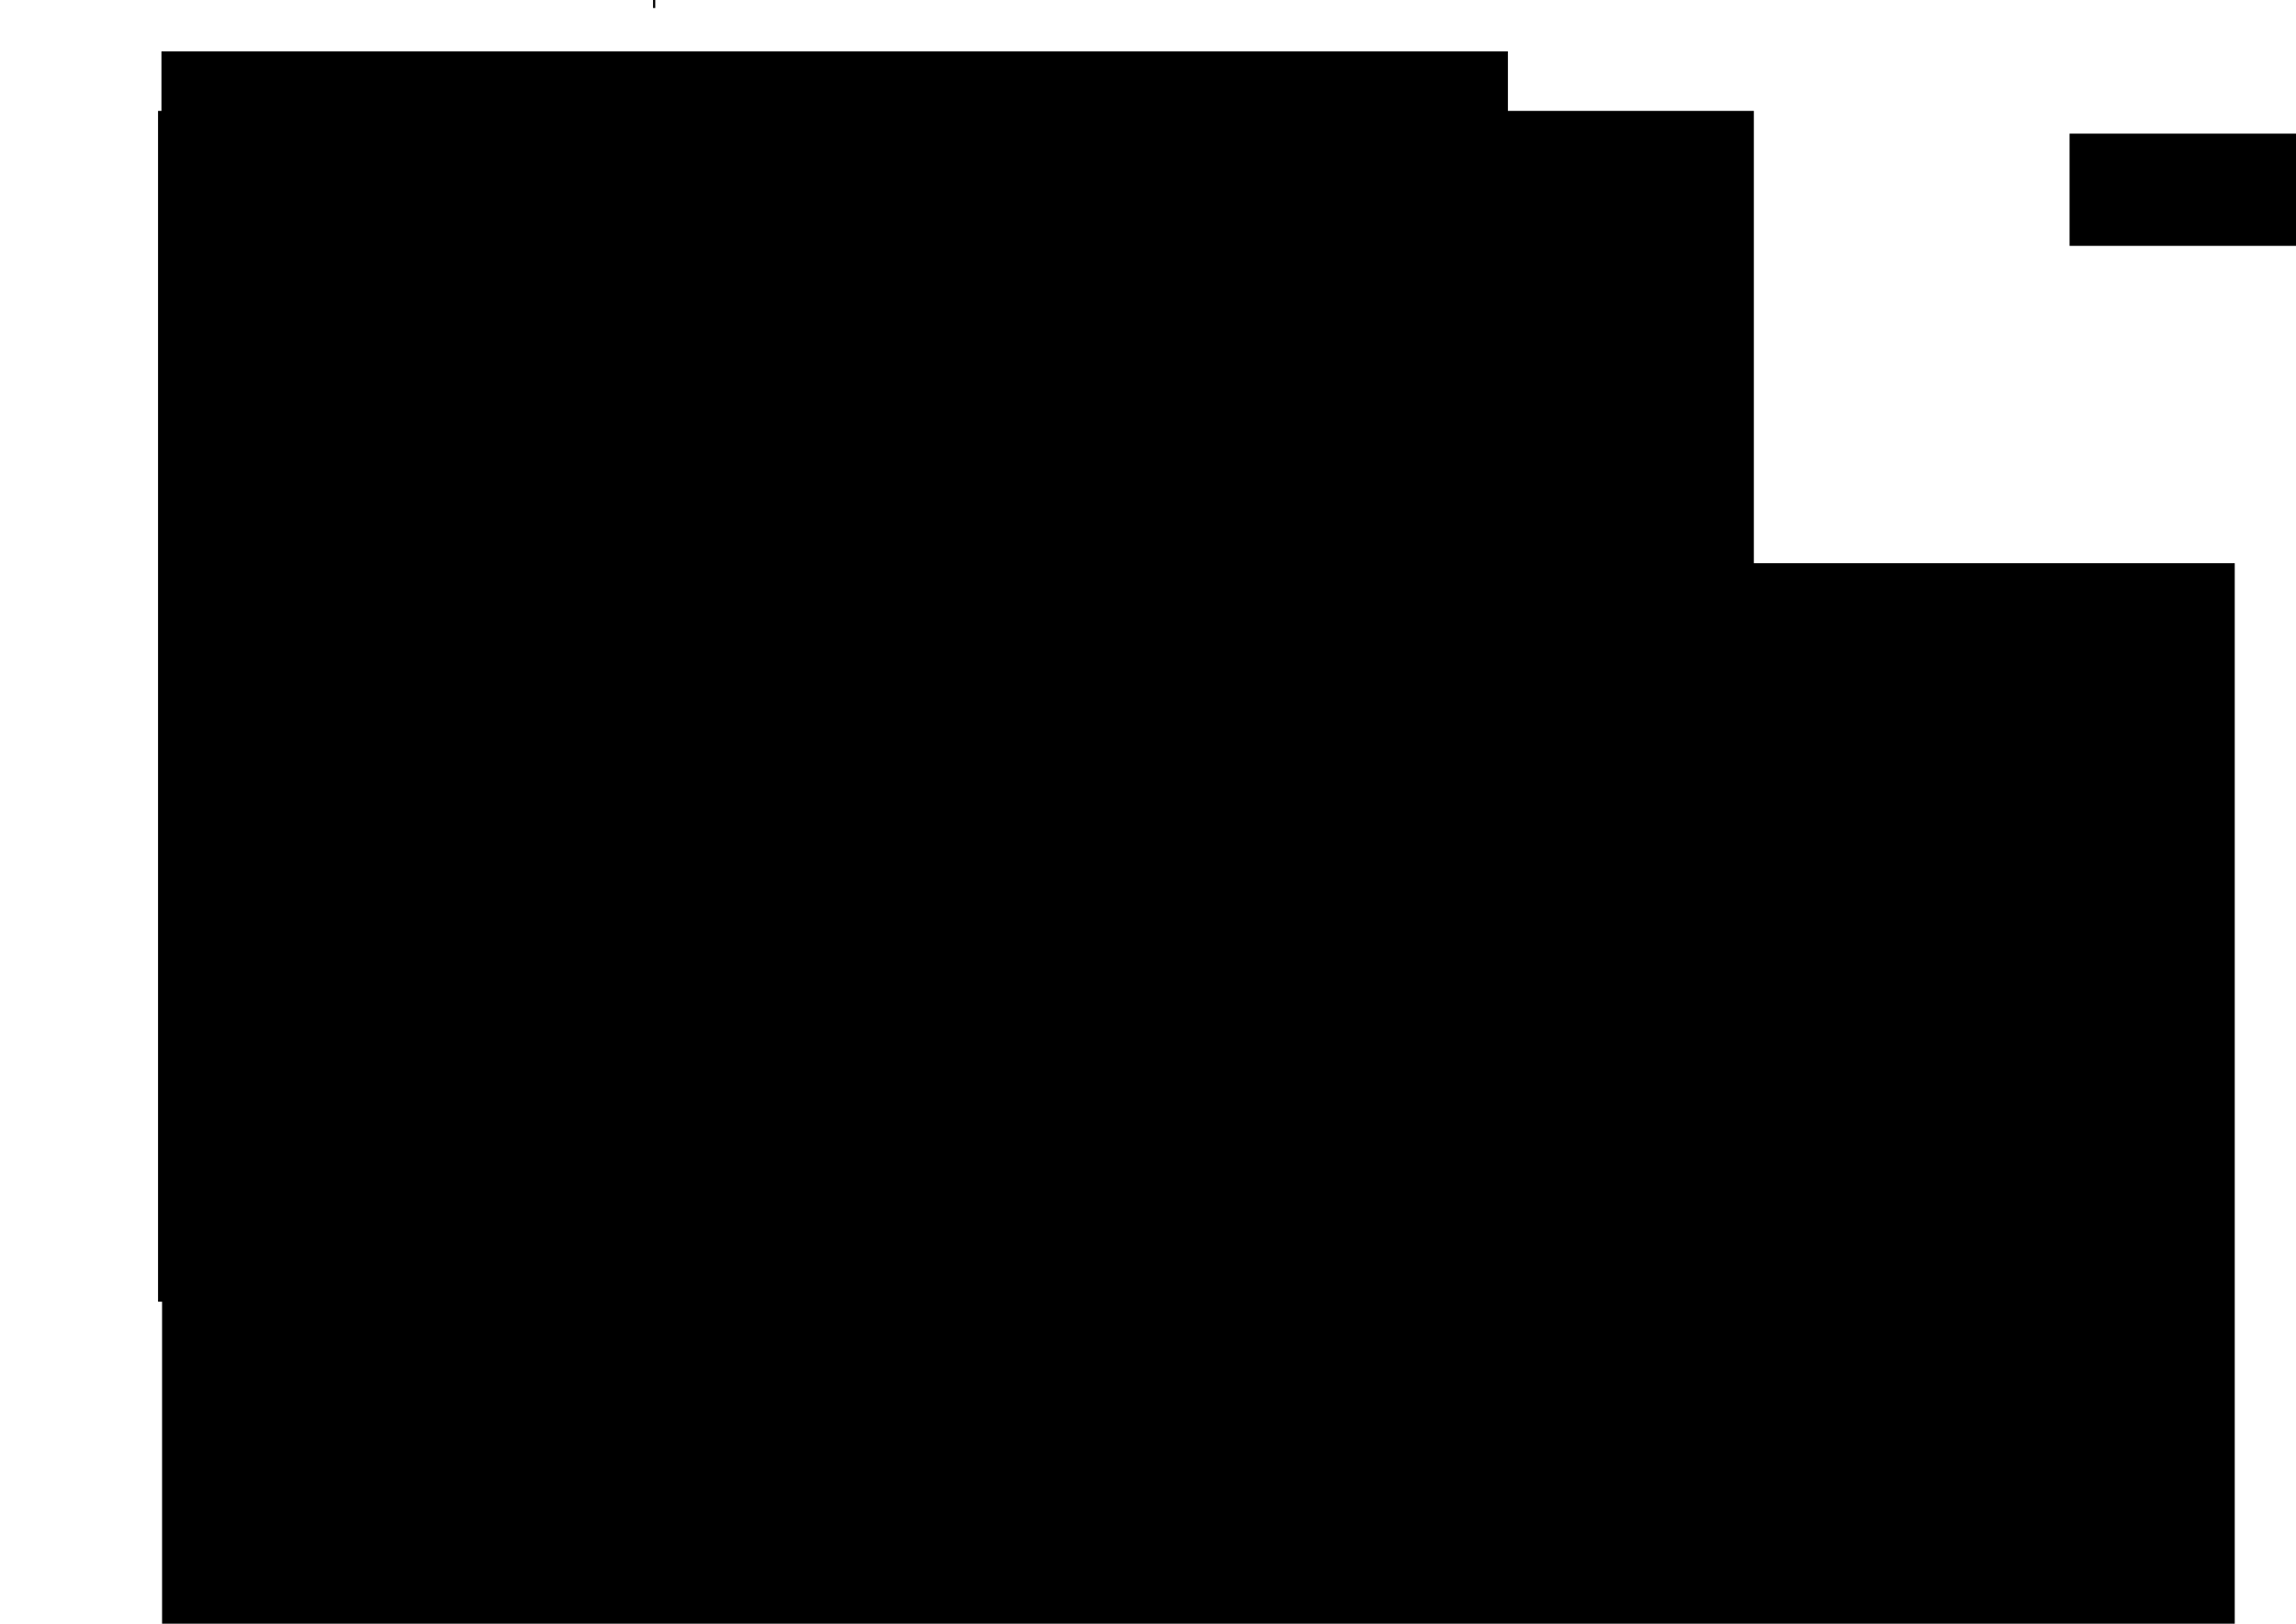 <?xml version="1.0" encoding="UTF-8" standalone="no"?>
<!-- Created with Inkscape (http://www.inkscape.org/) -->

<svg
   xmlns:dc="http://purl.org/dc/elements/1.1/"
   xmlns:cc="http://creativecommons.org/ns#"
   xmlns:rdf="http://www.w3.org/1999/02/22-rdf-syntax-ns#"
   xmlns:svg="http://www.w3.org/2000/svg"
   xmlns="http://www.w3.org/2000/svg"
   xmlns:sodipodi="http://sodipodi.sourceforge.net/DTD/sodipodi-0.dtd"
   xmlns:inkscape="http://www.inkscape.org/namespaces/inkscape"
   width="1052.362"
   height="744.094"
   id="svg2"
   version="1.1"
   inkscape:version="0.48.4 r9939"
   sodipodi:docname="about.svg">
  <defs
     id="defs4" />
  <sodipodi:namedview
     id="base"
     pagecolor="#ffffff"
     bordercolor="#666666"
     borderopacity="1.0"
     inkscape:pageopacity="0.0"
     inkscape:pageshadow="2"
     inkscape:zoom="0.98994949"
     inkscape:cx="-166.44678"
     inkscape:cy="838.10074"
     inkscape:document-units="px"
     inkscape:current-layer="layer1"
     showgrid="false"
     inkscape:window-width="1375"
     inkscape:window-height="876"
     inkscape:window-x="65"
     inkscape:window-y="24"
     inkscape:window-maximized="1" />
  <g
     inkscape:label="Calque 1"
     inkscape:groupmode="layer"
     id="layer1"
     transform="translate(0,-308.268)">
    <flowRoot
       xml:space="preserve"
       id="flowRoot2985"
       style="font-size:40px;font-style:normal;font-weight:normal;line-height:125%;letter-spacing:0px;word-spacing:0px;fill:#000000;fill-opacity:1;stroke:none;font-family:Sans"
       transform="translate(1.01,272.439)"><flowRegion
         id="flowRegion2987"><rect
           id="rect2989"
           width="731.429"
           height="545.714"
           x="71.429"
           y="86.648" /></flowRegion><flowPara
         id="flowPara2991"
         style="font-size:36px;font-style:normal;font-variant:normal;font-weight:normal;font-stretch:normal;font-family:Courier 10 Pitch;-inkscape-font-specification:Courier 10 Pitch" /><flowPara
         style="font-size:22px;font-style:normal;font-variant:normal;font-weight:bold;font-stretch:normal;font-family:Alfphabetbipocat;-inkscape-font-specification:Alfphabetbipocat Bold"
         id="flowPara2993">MULTIPLE ART DAYS</flowPara><flowPara
         style="font-size:22px;font-style:normal;font-variant:normal;font-weight:bold;font-stretch:normal;font-family:Alfphabetbipocat;-inkscape-font-specification:Alfphabetbipocat Bold"
         id="flowPara2995">LE SALON DES PRATIQUES ÉDITORIALES DANS L’ART CONTEMPORAIN AUJOURD’HUI.</flowPara><flowPara
         style="font-size:22px;font-style:normal;font-variant:normal;font-weight:bold;font-stretch:normal;font-family:Alfphabetbipocat;-inkscape-font-specification:Alfphabetbipocat Bold"
         id="flowPara3017">Les 22, 23 et 24 mai 2015</flowPara><flowPara
         style="font-size:22px;font-style:normal;font-variant:normal;font-weight:bold;font-stretch:normal;font-family:Alfphabetbipocat;-inkscape-font-specification:Alfphabetbipocat Bold"
         id="flowPara3027">La Maison Rouge, 10 Boulevard de la Bastille, 75012 Paris</flowPara><flowPara
         style="font-size:22px;font-style:normal;font-variant:normal;font-weight:bold;font-stretch:normal;font-family:Alfphabetbipocat;-inkscape-font-specification:Alfphabetbipocat Bold"
         id="flowPara3029">11:00 – 19:00 + vendredi en nocturne</flowPara></flowRoot>    <flowRoot
       xml:space="preserve"
       id="flowRoot2997"
       style="font-size:40px;font-style:normal;font-weight:normal;line-height:125%;letter-spacing:0px;word-spacing:0px;fill:#000000;fill-opacity:1;stroke:none;font-family:Sans"
       transform="translate(-1.1607992e-7,383.696)"><flowRegion
         id="flowRegion2999"><rect
           id="rect3001"
           width="950"
           height="2762.857"
           x="74.286"
           y="182.666" /></flowRegion><flowPara
         style="font-size:36px;font-style:normal;font-variant:normal;font-weight:normal;font-stretch:normal;font-family:Courier 10 Pitch;-inkscape-font-specification:Courier 10 Pitch"
         id="flowPara3009">MAD est le nouveau salon dédié à toute forme d'objets d'art multipliés. Ce grand rendez-vous annuel fait acte et offre pendant 3 jours un panorama des pratiques éditoriales d'aujourd'hui, de l’édition fanzine aux œuvres rares: prints, multiples, livres, films et disques d’artistes...Investissant l’ensemble des espaces d’un des lieux emblématiques parisien de la création contemporaine, la Maison Rouge / fondation Antoine de Galbert, qui explore la diversité des champs de la recherche artistiques actuelle par le biais de grandes collections privées internationales,  MAD réunira plus de 100 éditeurs internationaux (galeries, éditeurs, artistes, institutions) au sein d’un vaste espace. Bien plus qu’un salon, MAD est une exposition des projets de chacun des participants. Rompant avec l’esthétique du « stand » et des foires, l’espace sera ouvert à la circulation fluide des visiteurs et mettra en valeur les displays. Encourageant les présentations « curatoriales » des exposants et le dialogue avec le public, l’espace de la Maison Rouge est scénographié pour l’occasion par l’artiste Stéphane Magnin d’après sa bibliothèque Do It Yourself. Les exposants pourront choisir parmi une ligne de meubles « open source » réalisés par l’artiste en cartons et en bois (tables, chaises, canapés, bibliothèques, … ). Ces journées seront accompagnées d’une série de rencontres, performances artistiques et débats sur la pratique éditoriale dans l’art contemporain avec les artistes, graphistes, responsables de collections publiques, éditeurs, collectionneurs, chercheurs et libraires venus du monde entier.</flowPara><flowPara
         style="font-size:36px;font-style:normal;font-variant:normal;font-weight:normal;font-stretch:normal;font-family:Courier 10 Pitch;-inkscape-font-specification:Courier 10 Pitch"
         id="flowPara3011" /><flowPara
         style="font-size:22px;font-style:normal;font-variant:normal;font-weight:bold;font-stretch:normal;font-family:Alfphabetbipocat;-inkscape-font-specification:Alfphabetbipocat Bold"
         id="flowPara3031">En partenariat avec le CNEAI = (Centre National Edition Art Image) (link www.cneai.com) et la Maison Rouge / Fondation Antoine de Galbert (link www.lamaisonrouge.org)</flowPara><flowPara
         style="font-size:36px;font-style:normal;font-variant:normal;font-weight:normal;font-stretch:normal;font-family:Courier 10 Pitch;-inkscape-font-specification:Courier 10 Pitch"
         id="flowPara3013" /></flowRoot>    <flowRoot
       xml:space="preserve"
       id="flowRoot3019"
       style="font-size:40px;font-style:normal;font-weight:normal;line-height:125%;letter-spacing:0px;word-spacing:0px;fill:#000000;fill-opacity:1;stroke:none;font-family:Sans"
       transform="translate(27.143,303.982)"><flowRegion
         id="flowRegion3021"><rect
           id="rect3023"
           width="115.714"
           height="51.429"
           x="921.429"
           y="65.523" /></flowRegion><flowPara
         id="flowPara3025"
         style="font-size:22px;font-style:normal;font-variant:normal;font-weight:bold;font-stretch:normal;font-family:Alfphabetbipocat;-inkscape-font-specification:Alfphabetbipocat Bold">en x fr</flowPara></flowRoot>    <flowRoot
       xml:space="preserve"
       id="flowRoot3033"
       style="font-size:20px;font-style:normal;font-weight:normal;line-height:125%;letter-spacing:0px;word-spacing:0px;fill:#000000;fill-opacity:1;stroke:none;font-family:Sans"
       transform="translate(4,326.268)"><flowRegion
         id="flowRegion3035"><rect
           id="rect3037"
           width="617.143"
           height="41.429"
           x="70"
           y="5.523"
           style="font-size:20px" /></flowRegion><flowPara
         id="flowPara3039">cneai =</flowPara></flowRoot>    <g
       id="g3062"
       transform="matrix(0.148,0,0,0.148,-111.806,276.453)"
       style="stroke-width:3.39;stroke-miterlimit:4;stroke-dasharray:none">
      <path
         id="path4"
         d="m 1260.434,591.811 c 4.148,0.178 8.323,0.042 12.473,0.224 2.655,0.116 5.3,0.267 7.862,1.063 2.472,0.768 4.734,2.114 6.728,3.749 0.66,0.541 1.611,1.181 2.052,1.919 0.416,0.696 0.405,1.925 0.537,2.721 l 1.034,6.199 0.441,2.646 c 0.055,0.328 0.042,0.882 0.246,1.153 0.287,0.379 1.023,0.613 1.436,0.836 1.165,0.632 2.32,1.286 3.478,1.932 0.483,0.27 1.198,0.522 1.513,0.997 0.601,0.908 0.91,2.162 1.315,3.172 0.848,2.119 1.708,4.232 2.555,6.35 2.633,6.582 5.287,13.156 7.938,19.731 8.348,20.702 16.672,41.415 24.962,62.141 5.063,12.657 10.178,25.293 15.24,37.95 1.196,2.991 2.423,5.964 3.693,8.92 0.382,0.89 1.147,2.635 2.355,2.607 0.355,-0.008 0.758,-0.335 1.058,-0.501 0.725,-0.401 1.458,-0.794 2.192,-1.179 2.206,-1.157 4.364,-2.409 6.577,-3.553 1.173,-0.607 2.624,-1.145 3.36,-2.288 1.115,-1.73 1.839,-3.783 2.644,-5.67 l 3.931,-9.223 c 4.247,-9.952 8.465,-19.918 12.733,-29.861 8.459,-19.71 16.811,-39.466 25.229,-59.193 2.517,-5.897 5.079,-11.777 7.56,-17.69 0.805,-1.92 1.636,-3.829 2.451,-5.745 0.376,-0.885 0.67,-2.104 1.259,-2.865 0.651,-0.842 2.275,-1.344 3.202,-1.846 2.442,-1.321 4.866,-2.688 7.333,-3.964 0.813,-0.42 1.624,-0.853 2.419,-1.305 0.268,-0.152 0.709,-0.277 0.908,-0.515 0.181,-0.218 0.188,-0.652 0.232,-0.921 0.118,-0.706 0.236,-1.414 0.372,-2.117 0.538,-2.782 0.835,-5.638 1.502,-8.391 0.225,-0.926 0.334,-2.703 1.148,-3.299 3.643,-2.669 8.703,-3.924 13.15,-4.033 3.725,-0.091 7.681,0.451 11.34,-0.304 m -27.669,19.126 c 0.428,0.802 0.151,2.273 0.151,3.175 l 0,7.484 0,27.291 c 0,29.652 0.076,59.32 0.076,88.978 l 0,24.796 c 0,2.294 0.075,4.592 0.076,6.879 0,0.704 0.317,1.936 0,2.57 -0.23,0.457 -0.817,0.806 -1.207,1.119 -1.017,0.815 -2.073,1.565 -3.175,2.259 -3.675,2.316 -7.754,3.687 -12.095,3.877 -2.18,0.095 -4.398,0.052 -6.577,0.079 -1.263,0.014 -2.574,-0.147 -3.78,0.302 m -120.956,-168.053 -5.745,5.745 c -0.672,0.672 -2.043,1.599 -2.373,2.495 -0.286,0.777 -0.046,2.046 -0.046,2.873 l 0,6.426 0,21.923 0,87.466 c 0,9.441 0.424,19.013 -0.22,28.425 -0.157,2.288 -0.151,4.591 -0.338,6.879 -0.048,0.582 0.124,1.934 -0.244,2.39 -0.288,0.358 -0.98,0.534 -1.391,0.71 -1.233,0.528 -2.491,0.99 -3.78,1.361 -3.536,1.019 -7.073,1.285 -10.735,1.285 -2.416,0 -5.233,-0.361 -7.56,0.378 m 96.991,-23.662 -0.151,23.208 m 83.535,-7.333 c 1.319,0.822 2.522,1.821 3.856,2.631 3.255,1.976 6.799,3.443 10.584,4.001 3.295,0.485 6.655,0.474 9.979,0.474 2.106,0 4.316,-0.193 6.35,0.454 m -187.481,-3.402 c 3.751,1.996 7.39,2.986 11.642,3.172 2.517,0.11 5.046,-0.101 7.56,0.072 1.29,0.088 2.491,0.142 3.704,0.678 0.717,0.316 1.426,0.958 2.041,1.445"
         style="fill:none;stroke:#000000;stroke-width:3.39;stroke-miterlimit:4;stroke-dasharray:none"
         inkscape:connector-curvature="0" />
      <path
         id="path4-8"
         d="m 1574.528,581.535 c -0.044,5.794 -0.16,11.585 -0.16,17.381 0,1.546 -0.021,3.099 -0.064,4.645 -0.023,0.8 -0.196,1.864 0.01,2.64 0.111,0.423 0.674,0.617 1.016,0.82 0.878,0.523 2.486,1.077 2.886,2.066 0.721,1.782 1.264,3.641 1.924,5.446 2.486,6.797 4.875,13.627 7.361,20.424 7.879,21.542 15.281,43.287 22.804,64.957 0.639,1.843 1.271,3.689 1.925,5.527 0.399,1.121 0.928,2.263 1.113,3.444 0.372,2.4 0.675,4.812 1.068,7.209 0.144,0.877 0.084,2.134 0.455,2.937 0.336,0.729 1.888,1.113 2.507,1.612 0.581,0.467 0.752,1.579 0.994,2.259 2.471,6.944 4.794,13.941 7.211,20.905 1.356,3.905 3.031,7.812 3.937,11.854 0.847,3.78 1.156,7.71 1.77,11.534 0.159,0.986 0.306,1.974 0.444,2.964 0.051,0.36 0.03,0.946 0.278,1.233 0.444,0.513 1.368,0.858 1.954,1.193 1.417,0.808 2.834,1.624 4.325,2.289 6.051,2.697 12.203,4.276 18.822,4.73 2.134,0.147 4.276,0.175 6.408,0.32 1.054,0.072 2.046,-0.034 3.044,0.408 m -51.741,-61.193 -3.845,3.845 c -0.468,0.468 -1.052,1.321 -1.682,1.554 -0.474,0.175 -1.181,0.048 -1.682,0.048 l -3.684,0 -12.495,0 -45.174,0 -9.852,0 c -2.195,0 -4.472,0.092 -6.648,-0.194 -1.244,-0.163 -2.466,-0.271 -3.684,-0.59 -0.452,-0.118 -1.146,-0.356 -1.352,-0.82 -0.224,-0.504 0.146,-1.471 0.22,-2.001 0.256,-1.819 0.576,-3.631 0.858,-5.447 0.335,-2.159 0.499,-4.455 1.056,-6.568 0.539,-2.048 1.402,-4.028 2.148,-6.007 1.288,-3.415 2.565,-6.834 3.845,-10.252 6.649,-17.782 13.457,-35.512 19.973,-53.343 2.203,-6.03 4.444,-12.053 6.597,-18.102 0.676,-1.9 1.359,-3.801 2.073,-5.687 0.266,-0.702 0.437,-1.722 0.918,-2.306 0.276,-0.335 0.779,-0.525 1.149,-0.738 0.853,-0.49 1.708,-0.978 2.563,-1.464 2.696,-1.533 5.346,-3.178 8.09,-4.623 m -40.849,173.646 c -6.625,-0.524 -13.323,-0.046 -19.944,-0.707 -3.155,-0.316 -6.675,-0.724 -8.795,-3.378 -0.502,-0.628 0.302,-2.613 0.475,-3.364 0.71,-3.092 0.925,-6.284 1.632,-9.371 0.743,-3.242 2.1,-6.335 3.24,-9.451 2.223,-6.078 4.548,-12.118 6.808,-18.182 1.75,-4.695 3.25,-9.759 7.773,-12.575 m 107.328,48.297 c -2.307,2.307 -4.392,4.812 -7.369,6.249 -2.404,1.16 -5.316,1.463 -7.929,1.774 -6.223,0.74 -12.505,0.215 -18.742,0.707 M 1478.174,780.011 c 1.267,-0.16 2.429,0.036 3.684,0 2.236,-0.071 4.501,-0.195 6.728,-0.411 3.561,-0.344 7.132,-0.937 10.573,-1.942 1.748,-0.511 3.406,-1.227 5.126,-1.809"
         style="fill:none;stroke:#000000;stroke-width:3.39;stroke-miterlimit:4;stroke-dasharray:none"
         inkscape:connector-curvature="0" />
      <path
         id="path4-0"
         d="m 1674.673,581.448 c 0.806,0.395 1.849,0.321 2.726,0.321 1.698,0 3.438,-0.109 5.132,0.009 7.9,0.541 16.082,-0.021 23.174,4.243 1.488,0.895 2.784,1.982 4.009,3.208 0.426,0.426 0.993,0.852 1.315,1.363 0.41,0.65 0.128,2.131 0.128,2.887 l 0,7.297 0,27.344 0,102.321 0,29.91 0,8.019 c 0,0.808 0.309,2.434 -0.128,3.127 -0.397,0.628 -1.111,1.161 -1.636,1.684 -2.05,2.04 -4.54,3.584 -7.217,4.651 -8.739,3.485 -18.131,2.086 -27.264,2.807 m 36.245,-190.047 c 2.594,-2.594 5.147,-4.752 8.58,-6.138 2.275,-0.918 4.885,-1.096 7.297,-1.333 4.749,-0.467 9.499,-0.331 14.274,-0.388 8.993,-0.107 18.036,-0.156 26.863,1.818 14.773,3.304 28.02,12.649 36.519,25.126 7.109,10.439 11.89,22.364 14.762,34.641 1.389,5.938 2.244,11.861 3.111,17.882 0.524,3.633 0.774,7.325 1.026,10.986 0.198,2.876 0.516,5.778 0.552,8.66 0.061,4.802 -0.608,9.744 -1.107,14.514 -2.61,24.91 -11.814,50.141 -31.688,66.43 -10.37,8.5 -22.899,14.059 -36.245,15.66 -5.701,0.684 -11.502,0.665 -17.241,0.665 -6.766,0 -14.226,0.355 -20.448,-2.756 -2.422,-1.212 -4.356,-2.963 -6.255,-4.862"
         style="fill:none;stroke:#000000;stroke-width:3.39;stroke-miterlimit:4;stroke-dasharray:none"
         inkscape:connector-curvature="0" />
    </g>
    <path
       inkscape:connector-curvature="0"
       style="fill:none;stroke:#000000;stroke-width:1;stroke-miterlimit:4;stroke-dasharray:none"
       d="m 299.828,294.061 0,17.897 m -8.149,-13.649 c 0.347,0.234 0.73,0.426 1.096,0.629 0.554,0.309 1.103,0.631 1.654,0.945 l 2.191,1.252 c 0.39,0.222 0.774,0.496 1.185,0.677 0.287,0.126 0.64,0.113 0.939,0.206 0.101,0.032 0.184,0.151 0.257,0.224 l 0.525,0.525 c 0.076,0.076 0.194,0.254 0.313,0.245 0.098,-0.007 0.214,-0.179 0.28,-0.245 l 0.525,-0.525 c 0.07,-0.07 0.15,-0.185 0.246,-0.221 0.304,-0.113 0.663,-0.086 0.961,-0.214 0.264,-0.113 0.51,-0.291 0.76,-0.433 0.542,-0.306 1.081,-0.619 1.621,-0.928 1.248,-0.714 2.507,-1.41 3.745,-2.14 m -8.216,4.706 -0.671,0.671 c -0.096,0.096 -0.203,0.249 -0.324,0.31 -0.105,0.052 -0.254,0.06 -0.369,0.084 -0.285,0.061 -0.55,0.103 -0.805,0.248 -1.238,0.708 -2.466,1.437 -3.711,2.132 -0.468,0.261 -0.932,0.532 -1.397,0.798 -0.269,0.154 -0.565,0.292 -0.816,0.474 m 8.216,-4.717 0.671,0.671 c 0.096,0.096 0.203,0.249 0.324,0.31 0.092,0.046 0.223,0.055 0.324,0.075 0.273,0.055 0.563,0.088 0.805,0.23 1.416,0.831 2.858,1.618 4.27,2.454 0.38,0.225 0.768,0.44 1.151,0.66 0.183,0.105 0.377,0.193 0.548,0.318"
       id="path4-7" />
    <path
       inkscape:connector-curvature="0"
       style="fill:none;stroke:#000000;stroke-width:1.2;stroke-miterlimit:4;stroke-dasharray:none"
       d="m 184.33,374.212 c 0.192,0.045 0.379,0.038 0.576,0.038 0.289,0 0.588,-0.007 0.875,0.024 0.16,0.017 0.341,0.051 0.468,0.156 0.069,0.057 0.129,0.126 0.192,0.188 0.024,0.024 0.056,0.07 0.092,0.074 0.088,0.01 0.229,-0.067 0.315,-0.092 0.236,-0.068 0.473,-0.128 0.714,-0.171 0.464,-0.084 0.936,-0.132 1.405,-0.164 0.209,-0.014 0.417,0.008 0.622,-0.039 m -18.074,-0.008 c 0.889,0.038 1.737,0.237 2.588,0.494 0.225,0.068 0.447,0.147 0.668,0.228 0.09,0.033 0.221,0.057 0.298,0.114 0.055,0.042 0.07,0.19 0.087,0.255 0.059,0.224 0.107,0.456 0.18,0.676 0.064,0.193 0.184,0.369 0.295,0.537 0.169,0.257 0.349,0.505 0.52,0.76 0.784,1.163 1.594,2.308 2.39,3.463 0.231,0.335 0.466,0.668 0.691,1.006 0.208,0.312 0.413,0.641 0.663,0.921 0.074,0.084 0.194,0.12 0.282,0.189 0.142,0.112 0.264,0.259 0.392,0.386 0.29,-0.29 0.617,-0.568 0.881,-0.883 0.173,-0.206 0.293,-0.465 0.451,-0.683 0.445,-0.616 0.904,-1.223 1.355,-1.835 0.6,-0.815 1.204,-1.627 1.804,-2.442 0.357,-0.484 0.766,-0.959 1.052,-1.49 0.204,-0.378 0.243,-0.815 0.416,-1.205 m -11.448,0.346 0.461,-0.461 c 0.078,-0.078 0.154,-0.178 0.253,-0.228 0.18,-0.091 0.41,-0.094 0.607,-0.102 0.255,-0.011 0.513,-0.012 0.768,-0.015 0.145,-10e-4 0.294,0.011 0.438,-0.008 m 2.964,9.006 0,0.422 c 0,0.05 -0.015,0.131 0.008,0.177 0.026,0.052 0.089,0.097 0.13,0.138 0.082,0.082 0.16,0.17 0.253,0.239 0.072,0.053 0.161,0.086 0.224,0.15 0.27,0.273 0.464,0.638 0.691,0.947 1.199,1.629 2.375,3.276 3.551,4.922 0.327,0.457 0.638,0.914 0.854,1.436 0.067,0.162 0.13,0.329 0.173,0.499 0.014,0.056 0.026,0.18 0.075,0.214 0.068,0.047 0.168,0.07 0.245,0.1 0.188,0.075 0.377,0.145 0.568,0.213 0.539,0.192 1.107,0.349 1.674,0.431 0.25,0.036 0.501,0.059 0.752,0.07 0.102,0.004 0.206,-0.008 0.307,0.001 0.1,0.01 0.193,0.039 0.292,0.052 m -9.797,-9.413 -0.722,0.722 c -0.068,0.068 -0.155,0.122 -0.218,0.193 -0.165,0.184 -0.302,0.407 -0.449,0.606 -0.311,0.422 -0.618,0.845 -0.929,1.267 -0.945,1.283 -1.882,2.572 -2.827,3.854 -0.265,0.359 -0.606,0.741 -0.738,1.175 -0.078,0.257 -0.156,0.513 -0.241,0.768 -0.024,0.073 -0.049,0.238 -0.112,0.285 -0.051,0.038 -0.145,0.049 -0.206,0.068 -0.153,0.048 -0.306,0.091 -0.461,0.134 -0.55,0.153 -1.122,0.233 -1.689,0.287 -0.255,0.024 -0.527,-0.015 -0.775,0.055 m 3.14,-0.545 c 0.117,0.117 0.228,0.25 0.376,0.328 0.512,0.269 1.145,0.147 1.697,0.202"
       id="path4-6" />
    <path
       inkscape:connector-curvature="0"
       style="fill:none;stroke:#000000;stroke-width:1.2;stroke-miterlimit:4;stroke-dasharray:none"
       d="m 195.541,364.136 c 0.756,-0.196 1.541,-0.313 2.307,-0.466 0.832,-0.166 1.668,-0.379 2.508,-0.499 0.58,-0.083 1.179,-0.117 1.763,-0.16 0.517,-0.038 1.032,-0.104 1.55,-0.142 0.126,-0.009 0.252,-0.026 0.379,-0.035 0.056,-0.004 0.104,-0.02 0.154,0.017 0.056,0.042 0.146,0.119 0.17,0.186 0.039,0.106 0.007,0.277 0.007,0.39 l 0,0.875 0,4.188 0,17.238 0,5.348 0,1.349 c 0,0.137 -0.049,0.39 0.048,0.497 0.083,0.091 0.214,0.269 0.331,0.312 0.149,0.055 0.397,0.007 0.556,0.007 l 1.278,0 5.762,0 m -7.974,-0.367 c -0.102,0.102 -0.242,0.309 -0.379,0.36 -0.152,0.056 -0.406,0.007 -0.568,0.007 l -1.325,0 -5.703,0"
       id="path4-1" />
    <g
       id="g3828"
       style="stroke-width:3;stroke-miterlimit:4;stroke-dasharray:none"
       transform="matrix(1,0,0,1,-32.324,-212.132)">
      <path
         id="path4-86"
         d="m -151.103,-45.261 c 0.044,-1.011 0.33,-2.043 0.478,-3.044 0.139,-0.945 0.307,-1.885 0.454,-2.829 0.085,-0.55 0.133,-1.13 0.268,-1.67 0.14,-0.557 0.407,-1.104 0.605,-1.643 0.422,-1.153 0.856,-2.303 1.3,-3.449 1.049,-2.709 2.03,-5.446 3.055,-8.163 2.556,-6.776 5.025,-13.588 7.641,-20.341 0.46,-1.188 0.902,-2.387 1.341,-3.583 0.138,-0.378 0.279,-0.755 0.421,-1.132 0.07,-0.186 0.123,-0.431 0.244,-0.59 0.165,-0.217 0.531,-0.342 0.764,-0.476 0.483,-0.277 0.965,-0.56 1.455,-0.826 0.193,-0.105 0.405,-0.28 0.62,-0.333 0.325,-0.079 0.743,-0.011 1.078,-0.011 0.168,0 0.378,-0.033 0.539,0.019 0.573,0.186 1.146,0.643 1.67,0.94 0.328,0.186 0.875,0.372 1.118,0.664 0.15,0.18 0.213,0.504 0.294,0.722 0.206,0.547 0.409,1.095 0.61,1.643 0.65,1.776 1.345,3.534 2.001,5.308 3.39,9.169 6.897,18.294 10.311,27.454 0.311,0.834 0.612,1.673 0.926,2.506 0.16,0.424 0.369,0.855 0.484,1.293 0.128,0.485 0.166,1.013 0.243,1.509 0.156,1.007 0.316,2.013 0.485,3.017 0.12,0.717 0.228,1.437 0.346,2.155 0.037,0.23 0.194,0.669 0.116,0.889 -0.042,0.117 -0.172,0.211 -0.257,0.296 -0.108,0.108 -0.23,0.28 -0.377,0.334 -0.139,0.051 -0.339,0.016 -0.485,0.016 l -1.078,0 -6.547,0 -22.2,0 -5.2,0 -1.428,0 c -0.191,0 -0.466,0.05 -0.647,-0.016 -0.249,-0.092 -0.488,-0.445 -0.674,-0.63 l -1.428,0.824 -0.601,0.37 -0.288,0.719 -0.496,1.374 -1.812,4.903 -3.297,8.972 -1.48,3.987 m 48.361,-21.096 1.347,0.761 0.714,0.431 0.214,0.533 0.431,1.132 1.435,3.934 3.823,10.346 1.466,4.014"
         style="fill:none;stroke:#000000;stroke-width:3;stroke-miterlimit:4;stroke-dasharray:none"
         inkscape:connector-curvature="0" />
      <path
         id="path4-00"
         d="m -234.626,-24.036 0,-48.538 0,-14.319 0,-4.22 0,-1.252 c 0,-0.17 -0.043,-0.41 0.016,-0.572 0.052,-0.142 0.271,-0.362 0.419,-0.4 0.181,-0.045 0.412,-0.009 0.599,-0.009 l 1.225,0 2.477,0 c 0.375,0 0.832,-0.071 1.198,0.011 0.278,0.062 0.57,0.304 0.817,0.444 l 1.198,0.684 c 0.188,0.108 0.43,0.203 0.592,0.348 0.209,0.188 0.293,0.675 0.39,0.936 0.274,0.736 0.55,1.471 0.827,2.205 1.012,2.684 2.009,5.374 3.022,8.058 3.646,9.666 7.304,19.33 10.886,29.019 0.904,2.446 1.829,4.885 2.757,7.323 0.3,0.788 0.588,1.58 0.888,2.368 0.122,0.32 0.204,0.749 0.399,1.032 0.15,0.217 0.541,0.352 0.767,0.481 0.544,0.312 1.089,0.622 1.633,0.933 0.255,0.145 0.514,0.356 0.817,0.358 0.92,0.005 1.826,-0.768 2.613,-1.214 0.259,-0.146 0.697,-0.295 0.879,-0.534 0.207,-0.271 0.291,-0.737 0.412,-1.057 0.287,-0.762 0.577,-1.524 0.861,-2.287 0.904,-2.425 1.819,-4.847 2.732,-7.268 3.675,-9.743 7.328,-19.494 11.002,-29.237 1.009,-2.676 2.012,-5.355 3.022,-8.031 0.28,-0.744 0.546,-1.494 0.839,-2.232 0.098,-0.248 0.166,-0.678 0.374,-0.855 0.483,-0.411 1.187,-0.686 1.739,-1.001 0.262,-0.15 0.576,-0.409 0.871,-0.475 0.358,-0.08 0.804,-0.011 1.171,-0.011 l 2.423,0 1.279,0 c 0.178,0 0.431,-0.046 0.599,0.016 0.142,0.052 0.341,0.258 0.407,0.392 0.066,0.133 0.028,0.345 0.028,0.49 l 0,1.062 0,3.866 0,13.856 0,49.573"
         style="fill:none;stroke:#000000;stroke-width:3;stroke-miterlimit:4;stroke-dasharray:none"
         inkscape:connector-curvature="0" />
      <path
         id="path4-74"
         d="m -91.042,-93.313 c 0.28,-0.14 0.863,-0.027 1.176,-0.027 l 2.887,0 c 3.449,0 6.9,-0.014 10.347,0.027 1.616,0.019 3.227,0.062 4.839,0.133 9.28,0.406 19.392,1.972 26.193,8.962 4.978,5.117 7.108,12.213 7.792,19.165 0.204,2.076 0.414,4.195 0.414,6.283 0,1.486 -0.154,2.983 -0.256,4.465 -0.533,7.774 -2.648,16.175 -8.558,21.68 -1.904,1.774 -4.033,3.223 -6.363,4.38 -6.142,3.049 -13.046,3.75 -19.784,4.045 -3.283,0.144 -6.574,0.159 -9.865,0.159 l -6.817,0 -1.337,0 c -0.182,0 -0.443,0.047 -0.615,-0.016 -0.127,-0.047 -0.228,-0.185 -0.321,-0.278 -0.199,-0.199 -0.475,-0.403 -0.626,-0.642 -0.109,-0.173 -0.043,-0.522 -0.043,-0.722 l 0,-1.765 0,-6.684 0,-24.944 0,-25.853 0,-5.962 0,-1.016 c 0,-0.138 -0.032,-0.324 0.016,-0.454 0.043,-0.117 0.165,-0.208 0.251,-0.294 0.196,-0.196 0.419,-0.516 0.668,-0.641"
         style="fill:none;stroke:#000000;stroke-width:3;stroke-miterlimit:4;stroke-dasharray:none"
         inkscape:connector-curvature="0" />
    </g>
    <g
       id="g3847"
       transform="matrix(0.632,0,0,0.632,-95.461,-216.137)"
       style="stroke-width:4.744;stroke-miterlimit:4;stroke-dasharray:none">
      <path
         id="path4-67"
         d="m 133.7,-98.026 c 1.77,-0.458 3.608,-0.733 5.401,-1.091 1.948,-0.39 3.906,-0.886 5.872,-1.168 1.357,-0.195 2.76,-0.274 4.127,-0.374 1.211,-0.089 2.417,-0.244 3.628,-0.332 0.296,-0.022 0.591,-0.061 0.886,-0.083 0.132,-0.01 0.244,-0.048 0.36,0.039 0.131,0.098 0.341,0.278 0.399,0.434 0.092,0.249 0.017,0.649 0.017,0.914 l 0,2.05 0,9.805 0,40.356 0,12.52 0,3.158 c 0,0.322 -0.115,0.914 0.112,1.163 0.194,0.213 0.501,0.631 0.774,0.731 0.348,0.128 0.93,0.017 1.302,0.017 l 2.991,0 13.489,0 m -18.669,-0.859 c -0.24,0.24 -0.567,0.724 -0.886,0.842 -0.355,0.131 -0.951,0.017 -1.329,0.017 l -3.102,0 -13.351,0"
         style="fill:none;stroke:#000000;stroke-width:4.744;stroke-miterlimit:4;stroke-dasharray:none"
         inkscape:connector-curvature="0" />
      <path
         id="path4-5"
         d="m 71.709,-101.11 11.765,17.607 5.181,7.745 1.626,2.439 0.791,1.177 0.763,0.433 2.332,2.33 1.26,-1.26 0.643,-0.617 1.34,-0.578 0.554,-0.282 0.67,-0.989 1.331,-1.983 4.466,-6.646 12.998,-19.376 m -23.262,31.731 0,2.519 c 0,0.315 -0.093,0.803 0.016,1.099 0.104,0.282 0.523,0.566 0.734,0.777 0.538,0.538 1.053,1.138 1.635,1.629 0.182,0.153 0.464,0.165 0.629,0.335 0.477,0.489 0.814,1.22 1.193,1.788 0.868,1.302 1.723,2.611 2.591,3.913 6.092,9.138 12.011,18.393 18.152,27.496 m -24.951,-35.911 -1.286,1.286 c -0.199,0.199 -0.401,0.469 -0.643,0.615 -0.416,0.248 -0.922,0.397 -1.367,0.587 -0.188,0.081 -0.438,0.144 -0.576,0.301 -0.626,0.716 -1.103,1.644 -1.631,2.436 -1.091,1.636 -2.188,3.268 -3.279,4.904 -3.879,5.818 -7.74,11.648 -11.649,17.447 -1.259,1.868 -2.494,3.753 -3.743,5.628 -0.592,0.888 -1.13,1.895 -1.822,2.707"
         style="fill:none;stroke:#000000;stroke-width:4.744;stroke-miterlimit:4;stroke-dasharray:none"
         inkscape:connector-curvature="0" />
    </g>
    <g
       id="g3828-6"
       style="stroke-width:7;stroke-miterlimit:4;stroke-dasharray:none"
       transform="matrix(1,0,0,1,-35.13,-74.569)">
      <path
         id="path4-86-5"
         d="m -151.103,-45.261 c 0.044,-1.011 0.33,-2.043 0.478,-3.044 0.139,-0.945 0.307,-1.885 0.454,-2.829 0.085,-0.55 0.133,-1.13 0.268,-1.67 0.14,-0.557 0.407,-1.104 0.605,-1.643 0.422,-1.153 0.856,-2.303 1.3,-3.449 1.049,-2.709 2.03,-5.446 3.055,-8.163 2.556,-6.776 5.025,-13.588 7.641,-20.341 0.46,-1.188 0.902,-2.387 1.341,-3.583 0.138,-0.378 0.279,-0.755 0.421,-1.132 0.07,-0.186 0.123,-0.431 0.244,-0.59 0.165,-0.217 0.531,-0.342 0.764,-0.476 0.483,-0.277 0.965,-0.56 1.455,-0.826 0.193,-0.105 0.405,-0.28 0.62,-0.333 0.325,-0.079 0.743,-0.011 1.078,-0.011 0.168,0 0.378,-0.033 0.539,0.019 0.573,0.186 1.146,0.643 1.67,0.94 0.328,0.186 0.875,0.372 1.118,0.664 0.15,0.18 0.213,0.504 0.294,0.722 0.206,0.547 0.409,1.095 0.61,1.643 0.65,1.776 1.345,3.534 2.001,5.308 3.39,9.169 6.897,18.294 10.311,27.454 0.311,0.834 0.612,1.673 0.926,2.506 0.16,0.424 0.369,0.855 0.484,1.293 0.128,0.485 0.166,1.013 0.243,1.509 0.156,1.007 0.316,2.013 0.485,3.017 0.12,0.717 0.228,1.437 0.346,2.155 0.037,0.23 0.194,0.669 0.116,0.889 -0.042,0.117 -0.172,0.211 -0.257,0.296 -0.108,0.108 -0.23,0.28 -0.377,0.334 -0.139,0.051 -0.339,0.016 -0.485,0.016 l -1.078,0 -6.547,0 -22.2,0 -5.2,0 -1.428,0 c -0.191,0 -0.466,0.05 -0.647,-0.016 -0.249,-0.092 -0.488,-0.445 -0.674,-0.63 l -1.428,0.824 -0.601,0.37 -0.288,0.719 -0.496,1.374 -1.812,4.903 -3.297,8.972 -1.48,3.987 m 48.361,-21.096 1.347,0.761 0.714,0.431 0.214,0.533 0.431,1.132 1.435,3.934 3.823,10.346 1.466,4.014"
         style="fill:none;stroke:#000000;stroke-width:7;stroke-miterlimit:4;stroke-dasharray:none"
         inkscape:connector-curvature="0" />
      <path
         id="path4-00-1"
         d="m -234.626,-24.036 0,-48.538 0,-14.319 0,-4.22 0,-1.252 c 0,-0.17 -0.043,-0.41 0.016,-0.572 0.052,-0.142 0.271,-0.362 0.419,-0.4 0.181,-0.045 0.412,-0.009 0.599,-0.009 l 1.225,0 2.477,0 c 0.375,0 0.832,-0.071 1.198,0.011 0.278,0.062 0.57,0.304 0.817,0.444 l 1.198,0.684 c 0.188,0.108 0.43,0.203 0.592,0.348 0.209,0.188 0.293,0.675 0.39,0.936 0.274,0.736 0.55,1.471 0.827,2.205 1.012,2.684 2.009,5.374 3.022,8.058 3.646,9.666 7.304,19.33 10.886,29.019 0.904,2.446 1.829,4.885 2.757,7.323 0.3,0.788 0.588,1.58 0.888,2.368 0.122,0.32 0.204,0.749 0.399,1.032 0.15,0.217 0.541,0.352 0.767,0.481 0.544,0.312 1.089,0.622 1.633,0.933 0.255,0.145 0.514,0.356 0.817,0.358 0.92,0.005 1.826,-0.768 2.613,-1.214 0.259,-0.146 0.697,-0.295 0.879,-0.534 0.207,-0.271 0.291,-0.737 0.412,-1.057 0.287,-0.762 0.577,-1.524 0.861,-2.287 0.904,-2.425 1.819,-4.847 2.732,-7.268 3.675,-9.743 7.328,-19.494 11.002,-29.237 1.009,-2.676 2.012,-5.355 3.022,-8.031 0.28,-0.744 0.546,-1.494 0.839,-2.232 0.098,-0.248 0.166,-0.678 0.374,-0.855 0.483,-0.411 1.187,-0.686 1.739,-1.001 0.262,-0.15 0.576,-0.409 0.871,-0.475 0.358,-0.08 0.804,-0.011 1.171,-0.011 l 2.423,0 1.279,0 c 0.178,0 0.431,-0.046 0.599,0.016 0.142,0.052 0.341,0.258 0.407,0.392 0.066,0.133 0.028,0.345 0.028,0.49 l 0,1.062 0,3.866 0,13.856 0,49.573"
         style="fill:none;stroke:#000000;stroke-width:7;stroke-miterlimit:4;stroke-dasharray:none"
         inkscape:connector-curvature="0" />
      <path
         id="path4-74-1"
         d="m -91.042,-93.313 c 0.28,-0.14 0.863,-0.027 1.176,-0.027 l 2.887,0 c 3.449,0 6.9,-0.014 10.347,0.027 1.616,0.019 3.227,0.062 4.839,0.133 9.28,0.406 19.392,1.972 26.193,8.962 4.978,5.117 7.108,12.213 7.792,19.165 0.204,2.076 0.414,4.195 0.414,6.283 0,1.486 -0.154,2.983 -0.256,4.465 -0.533,7.774 -2.648,16.175 -8.558,21.68 -1.904,1.774 -4.033,3.223 -6.363,4.38 -6.142,3.049 -13.046,3.75 -19.784,4.045 -3.283,0.144 -6.574,0.159 -9.865,0.159 l -6.817,0 -1.337,0 c -0.182,0 -0.443,0.047 -0.615,-0.016 -0.127,-0.047 -0.228,-0.185 -0.321,-0.278 -0.199,-0.199 -0.475,-0.403 -0.626,-0.642 -0.109,-0.173 -0.043,-0.522 -0.043,-0.722 l 0,-1.765 0,-6.684 0,-24.944 0,-25.853 0,-5.962 0,-1.016 c 0,-0.138 -0.032,-0.324 0.016,-0.454 0.043,-0.117 0.165,-0.208 0.251,-0.294 0.196,-0.196 0.419,-0.516 0.668,-0.641"
         style="fill:none;stroke:#000000;stroke-width:7;stroke-miterlimit:4;stroke-dasharray:none"
         inkscape:connector-curvature="0" />
    </g>
    <g
       id="g3962"
       transform="translate(-32.325,-212.132)">
      <path
         id="path4-67-7"
         d="m 18.607,71.567 c 1.119,-0.29 2.282,-0.463 3.416,-0.69 1.232,-0.246 2.47,-0.561 3.713,-0.739 0.858,-0.123 1.745,-0.173 2.61,-0.237 0.766,-0.056 1.529,-0.154 2.295,-0.21 0.187,-0.014 0.373,-0.039 0.56,-0.052 0.083,-0.006 0.154,-0.03 0.228,0.025 0.083,0.062 0.216,0.176 0.252,0.275 0.058,0.158 0.011,0.41 0.011,0.578 l 0,1.296 0,6.201 0,25.521 0,7.917 0,1.997 c 0,0.204 -0.073,0.578 0.071,0.736 0.123,0.135 0.317,0.399 0.489,0.462 0.22,0.081 0.588,0.011 0.823,0.011 l 1.892,0 8.53,0 m -11.806,-0.543 c -0.152,0.152 -0.358,0.458 -0.561,0.533 -0.225,0.083 -0.601,0.011 -0.841,0.011 l -1.962,0 -8.443,0"
         style="fill:none;stroke:#000000;stroke-width:7;stroke-miterlimit:4;stroke-dasharray:none"
         inkscape:connector-curvature="0" />
      <path
         id="path4-5-8"
         d="m -20.595,69.616 7.44,11.135 3.277,4.898 1.028,1.542 0.5,0.744 0.483,0.274 1.474,1.474 0.797,-0.797 0.407,-0.39 0.847,-0.366 0.35,-0.178 0.424,-0.625 0.842,-1.254 2.825,-4.203 8.22,-12.253 m -14.711,20.066 0,1.593 c 0,0.199 -0.059,0.508 0.01,0.695 0.066,0.178 0.331,0.358 0.464,0.491 0.34,0.34 0.666,0.72 1.034,1.03 0.115,0.097 0.293,0.104 0.398,0.212 0.302,0.309 0.515,0.772 0.755,1.131 0.549,0.823 1.09,1.651 1.638,2.474 3.852,5.779 7.595,11.631 11.479,17.388 M -6.393,91.988 -7.206,92.801 c -0.126,0.126 -0.253,0.297 -0.407,0.389 -0.263,0.157 -0.583,0.251 -0.864,0.371 -0.119,0.051 -0.277,0.091 -0.364,0.191 -0.396,0.453 -0.697,1.04 -1.031,1.541 -0.69,1.035 -1.383,2.067 -2.073,3.101 -2.453,3.679 -4.895,7.366 -7.367,11.033 -0.796,1.181 -1.577,2.374 -2.367,3.559 -0.374,0.562 -0.715,1.198 -1.152,1.712"
         style="fill:none;stroke:#000000;stroke-width:7;stroke-miterlimit:4;stroke-dasharray:none"
         inkscape:connector-curvature="0" />
    </g>
    <g
       id="g3973"
       transform="translate(-210.325,-183.915)">
      <path
         id="path4-2"
         d="m -67.22,141.555 c 1.638,0.07 3.287,0.016 4.926,0.088 1.048,0.046 2.093,0.105 3.105,0.42 0.976,0.303 1.87,0.835 2.657,1.48 0.26,0.214 0.636,0.466 0.81,0.758 0.164,0.275 0.16,0.76 0.212,1.075 l 0.408,2.448 0.174,1.045 c 0.021,0.129 0.016,0.348 0.097,0.455 0.114,0.15 0.404,0.242 0.567,0.33 0.46,0.25 0.916,0.508 1.373,0.763 0.191,0.107 0.473,0.206 0.597,0.394 0.237,0.359 0.359,0.854 0.519,1.253 0.335,0.837 0.674,1.671 1.009,2.508 1.04,2.599 2.088,5.195 3.135,7.792 3.297,8.175 6.583,16.354 9.857,24.539 1.999,4.998 4.019,9.988 6.018,14.986 0.472,1.181 0.957,2.355 1.458,3.523 0.151,0.351 0.453,1.04 0.93,1.03 0.14,-0.003 0.299,-0.132 0.418,-0.198 0.286,-0.158 0.576,-0.314 0.866,-0.466 0.871,-0.457 1.723,-0.951 2.597,-1.403 0.463,-0.24 1.036,-0.452 1.327,-0.903 0.44,-0.683 0.726,-1.494 1.044,-2.239 l 1.552,-3.642 c 1.677,-3.93 3.343,-7.865 5.028,-11.792 3.341,-7.783 6.639,-15.585 9.963,-23.375 0.994,-2.329 2.005,-4.651 2.985,-6.985 0.318,-0.758 0.646,-1.512 0.968,-2.269 0.149,-0.35 0.265,-0.831 0.497,-1.131 0.257,-0.333 0.898,-0.531 1.264,-0.729 0.965,-0.522 1.922,-1.061 2.896,-1.565 0.321,-0.166 0.641,-0.337 0.955,-0.515 0.106,-0.06 0.28,-0.109 0.359,-0.203 0.072,-0.086 0.074,-0.257 0.092,-0.364 0.047,-0.279 0.093,-0.558 0.147,-0.836 0.213,-1.099 0.33,-2.226 0.593,-3.314 0.089,-0.366 0.132,-1.067 0.453,-1.303 1.439,-1.054 3.437,-1.549 5.193,-1.592 1.471,-0.036 3.033,0.178 4.478,-0.12 m -10.926,7.553 c 0.169,0.317 0.06,0.897 0.06,1.254 l 0,2.955 0,10.777 c 0,11.709 0.03,23.425 0.03,35.136 l 0,9.792 c 0,0.906 0.03,1.813 0.03,2.717 0,0.278 0.125,0.765 0,1.015 -0.091,0.181 -0.323,0.318 -0.477,0.442 -0.402,0.322 -0.819,0.618 -1.254,0.892 -1.451,0.915 -3.062,1.456 -4.776,1.531 -0.861,0.037 -1.737,0.021 -2.597,0.031 -0.499,0.005 -1.016,-0.058 -1.493,0.119 m -47.764,-66.362 -2.269,2.269 c -0.265,0.265 -0.807,0.631 -0.937,0.985 -0.113,0.307 -0.019,0.808 -0.019,1.134 l 0,2.537 0,8.657 0,34.539 c 0,3.728 0.168,7.508 -0.087,11.225 -0.062,0.904 -0.059,1.813 -0.133,2.717 -0.019,0.23 0.049,0.764 -0.096,0.944 -0.114,0.141 -0.387,0.211 -0.549,0.28 -0.487,0.209 -0.984,0.391 -1.493,0.537 -1.396,0.402 -2.793,0.507 -4.239,0.507 -0.954,0 -2.067,-0.143 -2.985,0.149 m 38.301,-9.344 -0.06,9.165 m 32.987,-2.896 c 0.521,0.325 0.996,0.719 1.522,1.039 1.285,0.78 2.685,1.36 4.179,1.58 1.301,0.192 2.628,0.187 3.941,0.187 0.831,0 1.704,-0.076 2.508,0.179 m -74.034,-1.343 c 1.481,0.788 2.918,1.179 4.597,1.253 0.994,0.044 1.993,-0.04 2.985,0.028 0.509,0.035 0.984,0.056 1.463,0.268 0.283,0.125 0.563,0.378 0.806,0.571"
         style="fill:none;stroke:#000000;stroke-width:1.339;stroke-miterlimit:4;stroke-dasharray:none"
         inkscape:connector-curvature="0" />
      <path
         id="path4-8-7"
         d="m 53.834,141.466 c -0.015,2.188 -0.06,4.375 -0.06,6.564 0,0.584 -0.008,1.171 -0.023,1.754 -0.008,0.302 -0.074,0.704 0.003,0.997 0.042,0.16 0.255,0.233 0.384,0.31 0.331,0.197 0.939,0.407 1.09,0.78 0.272,0.673 0.477,1.375 0.727,2.057 0.939,2.567 1.841,5.147 2.78,7.713 2.976,8.136 5.771,16.348 8.612,24.532 0.241,0.696 0.48,1.393 0.727,2.087 0.151,0.423 0.351,0.855 0.42,1.301 0.141,0.906 0.255,1.817 0.403,2.722 0.054,0.331 0.032,0.806 0.172,1.109 0.127,0.275 0.713,0.42 0.947,0.609 0.219,0.176 0.284,0.597 0.375,0.853 0.933,2.623 1.81,5.265 2.723,7.895 0.512,1.475 1.145,2.95 1.487,4.477 0.32,1.427 0.437,2.912 0.669,4.356 0.06,0.372 0.115,0.746 0.167,1.119 0.021,0.136 0.01,0.357 0.105,0.466 0.167,0.194 0.517,0.324 0.738,0.45 0.535,0.305 1.07,0.613 1.633,0.865 2.285,1.018 4.609,1.615 7.109,1.786 0.806,0.055 1.615,0.066 2.42,0.121 0.398,0.027 0.773,-0.013 1.149,0.154 m -19.541,-23.11 -1.452,1.452 c -0.177,0.177 -0.397,0.499 -0.635,0.587 -0.179,0.066 -0.446,0.018 -0.635,0.018 l -1.391,0 -4.719,0 -17.06,0 -3.721,0 c -0.829,0 -1.689,0.035 -2.511,-0.073 -0.47,-0.062 -0.931,-0.102 -1.391,-0.223 -0.171,-0.045 -0.433,-0.135 -0.511,-0.31 -0.085,-0.19 0.055,-0.555 0.083,-0.756 0.097,-0.687 0.217,-1.371 0.324,-2.057 0.126,-0.816 0.188,-1.682 0.399,-2.48 0.204,-0.773 0.529,-1.521 0.811,-2.269 0.486,-1.29 0.969,-2.581 1.452,-3.872 2.511,-6.716 5.082,-13.412 7.543,-20.146 0.832,-2.277 1.678,-4.552 2.491,-6.836 0.255,-0.718 0.513,-1.435 0.783,-2.148 0.1,-0.265 0.165,-0.65 0.347,-0.871 0.104,-0.126 0.294,-0.198 0.434,-0.279 0.322,-0.185 0.645,-0.369 0.968,-0.553 1.018,-0.579 2.019,-1.2 3.055,-1.746 m -15.427,65.58 c -2.502,-0.198 -5.032,-0.018 -7.532,-0.267 -1.192,-0.119 -2.521,-0.273 -3.322,-1.276 -0.19,-0.237 0.114,-0.987 0.179,-1.27 0.268,-1.168 0.349,-2.373 0.616,-3.539 0.281,-1.224 0.793,-2.392 1.224,-3.569 0.839,-2.295 1.718,-4.577 2.571,-6.867 0.661,-1.773 1.227,-3.686 2.936,-4.749 m 40.534,18.24 c -0.871,0.871 -1.659,1.817 -2.783,2.36 -0.908,0.438 -2.008,0.553 -2.995,0.67 -2.35,0.279 -4.723,0.081 -7.078,0.267 m -45.192,-0.03 c 0.478,-0.06 0.917,0.013 1.391,0 0.844,-0.027 1.7,-0.074 2.541,-0.155 1.345,-0.13 2.693,-0.354 3.993,-0.734 0.66,-0.193 1.286,-0.463 1.936,-0.683"
         style="fill:none;stroke:#000000;stroke-width:1.28;stroke-miterlimit:4;stroke-dasharray:none"
         inkscape:connector-curvature="0" />
      <path
         id="path4-0-4"
         d="m 91.285,141.464 c 0.304,0.149 0.697,0.121 1.028,0.121 0.64,0 1.296,-0.041 1.934,0.003 2.978,0.204 6.062,-0.008 8.735,1.599 0.561,0.337 1.049,0.747 1.511,1.209 0.16,0.16 0.374,0.321 0.496,0.514 0.154,0.245 0.048,0.803 0.048,1.088 l 0,2.751 0,10.307 0,38.568 0,11.274 0,3.023 c 0,0.305 0.116,0.918 -0.048,1.179 -0.149,0.237 -0.419,0.438 -0.617,0.635 -0.773,0.769 -1.711,1.351 -2.72,1.753 -3.294,1.314 -6.834,0.786 -10.277,1.058 m 13.662,-71.635 c 0.978,-0.978 1.94,-1.791 3.234,-2.314 0.858,-0.346 1.841,-0.413 2.751,-0.502 1.79,-0.176 3.58,-0.125 5.38,-0.146 3.39,-0.04 6.798,-0.059 10.126,0.685 5.568,1.245 10.562,4.768 13.765,9.471 2.68,3.935 4.482,8.43 5.564,13.057 0.524,2.238 0.846,4.471 1.173,6.74 0.197,1.37 0.292,2.761 0.387,4.141 0.075,1.084 0.195,2.178 0.208,3.264 0.023,1.81 -0.229,3.673 -0.417,5.471 -0.984,9.389 -4.453,18.9 -11.944,25.04 -3.909,3.204 -8.632,5.299 -13.662,5.903 -2.149,0.258 -4.335,0.251 -6.498,0.251 -2.55,0 -5.362,0.134 -7.708,-1.039 -0.913,-0.457 -1.642,-1.117 -2.358,-1.833"
         style="fill:none;stroke:#000000;stroke-width:1.278;stroke-miterlimit:4;stroke-dasharray:none"
         inkscape:connector-curvature="0" />
    </g>
    <g
       id="g3969"
       transform="translate(-222.325,-168.132)">
      <path
         id="path4-6-8"
         d="m 199.852,151.212 c 0.493,0.117 0.975,0.099 1.481,0.099 0.743,0 1.513,-0.018 2.251,0.063 0.412,0.045 0.878,0.132 1.205,0.401 0.177,0.145 0.332,0.323 0.494,0.485 0.062,0.062 0.143,0.179 0.237,0.19 0.228,0.026 0.589,-0.172 0.81,-0.236 0.606,-0.174 1.216,-0.328 1.837,-0.44 1.194,-0.215 2.407,-0.339 3.614,-0.421 0.536,-0.036 1.072,0.021 1.6,-0.101 m -46.49,-0.021 c 2.287,0.099 4.468,0.61 6.655,1.269 0.579,0.174 1.15,0.378 1.718,0.586 0.231,0.084 0.569,0.146 0.766,0.294 0.142,0.107 0.18,0.488 0.224,0.655 0.152,0.576 0.276,1.172 0.462,1.738 0.164,0.498 0.473,0.949 0.758,1.382 0.434,0.66 0.896,1.3 1.338,1.955 2.016,2.991 4.101,5.937 6.148,8.907 0.593,0.861 1.198,1.717 1.778,2.587 0.535,0.803 1.062,1.648 1.704,2.37 0.191,0.215 0.5,0.31 0.725,0.487 0.364,0.287 0.679,0.666 1.007,0.994 0.747,-0.747 1.587,-1.461 2.265,-2.271 0.444,-0.53 0.754,-1.195 1.16,-1.758 1.145,-1.585 2.325,-3.146 3.485,-4.72 1.544,-2.095 3.097,-4.185 4.641,-6.28 0.918,-1.245 1.971,-2.466 2.706,-3.831 0.524,-0.973 0.624,-2.097 1.069,-3.101 m -29.446,0.889 1.185,-1.185 c 0.2,-0.2 0.397,-0.458 0.652,-0.587 0.462,-0.235 1.055,-0.241 1.56,-0.263 0.656,-0.029 1.319,-0.031 1.975,-0.039 0.373,-0.003 0.755,0.027 1.126,-0.021 m 7.623,23.166 0,1.086 c 0,0.13 -0.039,0.336 0.021,0.454 0.067,0.135 0.229,0.25 0.335,0.355 0.21,0.21 0.411,0.438 0.652,0.614 0.185,0.136 0.413,0.222 0.575,0.386 0.695,0.702 1.193,1.641 1.777,2.436 3.083,4.19 6.108,8.427 9.133,12.659 0.84,1.175 1.64,2.351 2.196,3.693 0.172,0.416 0.336,0.847 0.446,1.284 0.036,0.143 0.067,0.464 0.193,0.552 0.174,0.121 0.432,0.179 0.629,0.258 0.484,0.193 0.971,0.372 1.461,0.547 1.387,0.494 2.847,0.898 4.305,1.109 0.643,0.093 1.288,0.152 1.935,0.18 0.262,0.01 0.529,-0.021 0.79,0.003 0.256,0.026 0.497,0.101 0.75,0.135 m -25.2,-24.213 -1.856,1.856 c -0.174,0.174 -0.399,0.315 -0.561,0.495 -0.423,0.473 -0.778,1.047 -1.155,1.558 -0.799,1.084 -1.591,2.174 -2.39,3.259 -2.432,3.299 -4.841,6.615 -7.272,9.914 -0.68,0.923 -1.559,1.905 -1.899,3.022 -0.201,0.661 -0.401,1.319 -0.62,1.975 -0.062,0.187 -0.126,0.613 -0.287,0.734 -0.132,0.099 -0.372,0.126 -0.529,0.175 -0.393,0.122 -0.788,0.233 -1.185,0.343 -1.415,0.393 -2.887,0.6 -4.345,0.739 -0.655,0.062 -1.356,-0.038 -1.995,0.142 m 8.077,-1.402 c 0.301,0.301 0.586,0.642 0.968,0.843 1.316,0.692 2.945,0.379 4.365,0.52"
         style="fill:none;stroke:#000000;stroke-width:1.278;stroke-miterlimit:4;stroke-dasharray:none"
         inkscape:connector-curvature="0" />
      <path
         id="path4-1-6"
         d="m 221.01,152.813 c 1.244,-0.322 2.538,-0.515 3.798,-0.767 1.37,-0.274 2.747,-0.623 4.129,-0.821 0.954,-0.137 1.941,-0.193 2.902,-0.263 0.852,-0.062 1.7,-0.171 2.552,-0.234 0.208,-0.015 0.415,-0.043 0.623,-0.058 0.093,-0.007 0.172,-0.034 0.253,0.027 0.092,0.069 0.24,0.195 0.28,0.305 0.065,0.175 0.011,0.456 0.011,0.643 l 0,1.441 0,6.895 0,28.38 0,8.804 0,2.221 c 0,0.226 -0.081,0.643 0.079,0.818 0.136,0.15 0.353,0.444 0.544,0.514 0.245,0.09 0.654,0.011 0.916,0.011 l 2.104,0 9.486,0 m -13.129,-0.604 c -0.168,0.168 -0.399,0.509 -0.623,0.592 -0.25,0.092 -0.668,0.011 -0.935,0.011 l -2.182,0 -9.389,0"
         style="fill:none;stroke:#000000;stroke-width:1.278;stroke-miterlimit:4;stroke-dasharray:none"
         inkscape:connector-curvature="0" />
    </g>
    <g
       id="g3973-9"
       transform="translate(-207.734,-58.003)"
       style="stroke-width:3;stroke-miterlimit:4;stroke-dasharray:none">
      <path
         id="path4-2-5"
         d="m -67.22,141.555 c 1.638,0.07 3.287,0.016 4.926,0.088 1.048,0.046 2.093,0.105 3.105,0.42 0.976,0.303 1.87,0.835 2.657,1.48 0.26,0.214 0.636,0.466 0.81,0.758 0.164,0.275 0.16,0.76 0.212,1.075 l 0.408,2.448 0.174,1.045 c 0.021,0.129 0.016,0.348 0.097,0.455 0.114,0.15 0.404,0.242 0.567,0.33 0.46,0.25 0.916,0.508 1.373,0.763 0.191,0.107 0.473,0.206 0.597,0.394 0.237,0.359 0.359,0.854 0.519,1.253 0.335,0.837 0.674,1.671 1.009,2.508 1.04,2.599 2.088,5.195 3.135,7.792 3.297,8.175 6.583,16.354 9.857,24.539 1.999,4.998 4.019,9.988 6.018,14.986 0.472,1.181 0.957,2.355 1.458,3.523 0.151,0.351 0.453,1.04 0.93,1.03 0.14,-0.003 0.299,-0.132 0.418,-0.198 0.286,-0.158 0.576,-0.314 0.866,-0.466 0.871,-0.457 1.723,-0.951 2.597,-1.403 0.463,-0.24 1.036,-0.452 1.327,-0.903 0.44,-0.683 0.726,-1.494 1.044,-2.239 l 1.552,-3.642 c 1.677,-3.93 3.343,-7.865 5.028,-11.792 3.341,-7.783 6.639,-15.585 9.963,-23.375 0.994,-2.329 2.005,-4.651 2.985,-6.985 0.318,-0.758 0.646,-1.512 0.968,-2.269 0.149,-0.35 0.265,-0.831 0.497,-1.131 0.257,-0.333 0.898,-0.531 1.264,-0.729 0.965,-0.522 1.922,-1.061 2.896,-1.565 0.321,-0.166 0.641,-0.337 0.955,-0.515 0.106,-0.06 0.28,-0.109 0.359,-0.203 0.072,-0.086 0.074,-0.257 0.092,-0.364 0.047,-0.279 0.093,-0.558 0.147,-0.836 0.213,-1.099 0.33,-2.226 0.593,-3.314 0.089,-0.366 0.132,-1.067 0.453,-1.303 1.439,-1.054 3.437,-1.549 5.193,-1.592 1.471,-0.036 3.033,0.178 4.478,-0.12 m -10.926,7.553 c 0.169,0.317 0.06,0.897 0.06,1.254 l 0,2.955 0,10.777 c 0,11.709 0.03,23.425 0.03,35.136 l 0,9.792 c 0,0.906 0.03,1.813 0.03,2.717 0,0.278 0.125,0.765 0,1.015 -0.091,0.181 -0.323,0.318 -0.477,0.442 -0.402,0.322 -0.819,0.618 -1.254,0.892 -1.451,0.915 -3.062,1.456 -4.776,1.531 -0.861,0.037 -1.737,0.021 -2.597,0.031 -0.499,0.005 -1.016,-0.058 -1.493,0.119 m -47.764,-66.362 -2.269,2.269 c -0.265,0.265 -0.807,0.631 -0.937,0.985 -0.113,0.307 -0.019,0.808 -0.019,1.134 l 0,2.537 0,8.657 0,34.539 c 0,3.728 0.168,7.508 -0.087,11.225 -0.062,0.904 -0.059,1.813 -0.133,2.717 -0.019,0.23 0.049,0.764 -0.096,0.944 -0.114,0.141 -0.387,0.211 -0.549,0.28 -0.487,0.209 -0.984,0.391 -1.493,0.537 -1.396,0.402 -2.793,0.507 -4.239,0.507 -0.954,0 -2.067,-0.143 -2.985,0.149 m 38.301,-9.344 -0.06,9.165 m 32.987,-2.896 c 0.521,0.325 0.996,0.719 1.522,1.039 1.285,0.78 2.685,1.36 4.179,1.58 1.301,0.192 2.628,0.187 3.941,0.187 0.831,0 1.704,-0.076 2.508,0.179 m -74.034,-1.343 c 1.481,0.788 2.918,1.179 4.597,1.253 0.994,0.044 1.993,-0.04 2.985,0.028 0.509,0.035 0.984,0.056 1.463,0.268 0.283,0.125 0.563,0.378 0.806,0.571"
         style="fill:none;stroke:#000000;stroke-width:3;stroke-miterlimit:4;stroke-dasharray:none"
         inkscape:connector-curvature="0" />
      <path
         id="path4-8-7-3"
         d="m 53.834,141.466 c -0.015,2.188 -0.06,4.375 -0.06,6.564 0,0.584 -0.008,1.171 -0.023,1.754 -0.008,0.302 -0.074,0.704 0.003,0.997 0.042,0.16 0.255,0.233 0.384,0.31 0.331,0.197 0.939,0.407 1.09,0.78 0.272,0.673 0.477,1.375 0.727,2.057 0.939,2.567 1.841,5.147 2.78,7.713 2.976,8.136 5.771,16.348 8.612,24.532 0.241,0.696 0.48,1.393 0.727,2.087 0.151,0.423 0.351,0.855 0.42,1.301 0.141,0.906 0.255,1.817 0.403,2.722 0.054,0.331 0.032,0.806 0.172,1.109 0.127,0.275 0.713,0.42 0.947,0.609 0.219,0.176 0.284,0.597 0.375,0.853 0.933,2.623 1.81,5.265 2.723,7.895 0.512,1.475 1.145,2.95 1.487,4.477 0.32,1.427 0.437,2.912 0.669,4.356 0.06,0.372 0.115,0.746 0.167,1.119 0.021,0.136 0.01,0.357 0.105,0.466 0.167,0.194 0.517,0.324 0.738,0.45 0.535,0.305 1.07,0.613 1.633,0.865 2.285,1.018 4.609,1.615 7.109,1.786 0.806,0.055 1.615,0.066 2.42,0.121 0.398,0.027 0.773,-0.013 1.149,0.154 m -19.541,-23.11 -1.452,1.452 c -0.177,0.177 -0.397,0.499 -0.635,0.587 -0.179,0.066 -0.446,0.018 -0.635,0.018 l -1.391,0 -4.719,0 -17.06,0 -3.721,0 c -0.829,0 -1.689,0.035 -2.511,-0.073 -0.47,-0.062 -0.931,-0.102 -1.391,-0.223 -0.171,-0.045 -0.433,-0.135 -0.511,-0.31 -0.085,-0.19 0.055,-0.555 0.083,-0.756 0.097,-0.687 0.217,-1.371 0.324,-2.057 0.126,-0.816 0.188,-1.682 0.399,-2.48 0.204,-0.773 0.529,-1.521 0.811,-2.269 0.486,-1.29 0.969,-2.581 1.452,-3.872 2.511,-6.716 5.082,-13.412 7.543,-20.146 0.832,-2.277 1.678,-4.552 2.491,-6.836 0.255,-0.718 0.513,-1.435 0.783,-2.148 0.1,-0.265 0.165,-0.65 0.347,-0.871 0.104,-0.126 0.294,-0.198 0.434,-0.279 0.322,-0.185 0.645,-0.369 0.968,-0.553 1.018,-0.579 2.019,-1.2 3.055,-1.746 m -15.427,65.58 c -2.502,-0.198 -5.032,-0.018 -7.532,-0.267 -1.192,-0.119 -2.521,-0.273 -3.322,-1.276 -0.19,-0.237 0.114,-0.987 0.179,-1.27 0.268,-1.168 0.349,-2.373 0.616,-3.539 0.281,-1.224 0.793,-2.392 1.224,-3.569 0.839,-2.295 1.718,-4.577 2.571,-6.867 0.661,-1.773 1.227,-3.686 2.936,-4.749 m 40.534,18.24 c -0.871,0.871 -1.659,1.817 -2.783,2.36 -0.908,0.438 -2.008,0.553 -2.995,0.67 -2.35,0.279 -4.723,0.081 -7.078,0.267 m -45.192,-0.03 c 0.478,-0.06 0.917,0.013 1.391,0 0.844,-0.027 1.7,-0.074 2.541,-0.155 1.345,-0.13 2.693,-0.354 3.993,-0.734 0.66,-0.193 1.286,-0.463 1.936,-0.683"
         style="fill:none;stroke:#000000;stroke-width:3;stroke-miterlimit:4;stroke-dasharray:none"
         inkscape:connector-curvature="0" />
      <path
         id="path4-0-4-5"
         d="m 91.285,141.464 c 0.304,0.149 0.697,0.121 1.028,0.121 0.64,0 1.296,-0.041 1.934,0.003 2.978,0.204 6.062,-0.008 8.735,1.599 0.561,0.337 1.049,0.747 1.511,1.209 0.16,0.16 0.374,0.321 0.496,0.514 0.154,0.245 0.048,0.803 0.048,1.088 l 0,2.751 0,10.307 0,38.568 0,11.274 0,3.023 c 0,0.305 0.116,0.918 -0.048,1.179 -0.149,0.237 -0.419,0.438 -0.617,0.635 -0.773,0.769 -1.711,1.351 -2.72,1.753 -3.294,1.314 -6.834,0.786 -10.277,1.058 m 13.662,-71.635 c 0.978,-0.978 1.94,-1.791 3.234,-2.314 0.858,-0.346 1.841,-0.413 2.751,-0.502 1.79,-0.176 3.58,-0.125 5.38,-0.146 3.39,-0.04 6.798,-0.059 10.126,0.685 5.568,1.245 10.562,4.768 13.765,9.471 2.68,3.935 4.482,8.43 5.564,13.057 0.524,2.238 0.846,4.471 1.173,6.74 0.197,1.37 0.292,2.761 0.387,4.141 0.075,1.084 0.195,2.178 0.208,3.264 0.023,1.81 -0.229,3.673 -0.417,5.471 -0.984,9.389 -4.453,18.9 -11.944,25.04 -3.909,3.204 -8.632,5.299 -13.662,5.903 -2.149,0.258 -4.335,0.251 -6.498,0.251 -2.55,0 -5.362,0.134 -7.708,-1.039 -0.913,-0.457 -1.642,-1.117 -2.358,-1.833"
         style="fill:none;stroke:#000000;stroke-width:3;stroke-miterlimit:4;stroke-dasharray:none"
         inkscape:connector-curvature="0" />
    </g>
    <g
       id="g3969-0"
       transform="translate(-219.734,-42.221)"
       style="stroke-width:3;stroke-miterlimit:4;stroke-dasharray:none">
      <path
         id="path4-6-8-2"
         d="m 199.852,151.212 c 0.493,0.117 0.975,0.099 1.481,0.099 0.743,0 1.513,-0.018 2.251,0.063 0.412,0.045 0.878,0.132 1.205,0.401 0.177,0.145 0.332,0.323 0.494,0.485 0.062,0.062 0.143,0.179 0.237,0.19 0.228,0.026 0.589,-0.172 0.81,-0.236 0.606,-0.174 1.216,-0.328 1.837,-0.44 1.194,-0.215 2.407,-0.339 3.614,-0.421 0.536,-0.036 1.072,0.021 1.6,-0.101 m -46.49,-0.021 c 2.287,0.099 4.468,0.61 6.655,1.269 0.579,0.174 1.15,0.378 1.718,0.586 0.231,0.084 0.569,0.146 0.766,0.294 0.142,0.107 0.18,0.488 0.224,0.655 0.152,0.576 0.276,1.172 0.462,1.738 0.164,0.498 0.473,0.949 0.758,1.382 0.434,0.66 0.896,1.3 1.338,1.955 2.016,2.991 4.101,5.937 6.148,8.907 0.593,0.861 1.198,1.717 1.778,2.587 0.535,0.803 1.062,1.648 1.704,2.37 0.191,0.215 0.5,0.31 0.725,0.487 0.364,0.287 0.679,0.666 1.007,0.994 0.747,-0.747 1.587,-1.461 2.265,-2.271 0.444,-0.53 0.754,-1.195 1.16,-1.758 1.145,-1.585 2.325,-3.146 3.485,-4.72 1.544,-2.095 3.097,-4.185 4.641,-6.28 0.918,-1.245 1.971,-2.466 2.706,-3.831 0.524,-0.973 0.624,-2.097 1.069,-3.101 m -29.446,0.889 1.185,-1.185 c 0.2,-0.2 0.397,-0.458 0.652,-0.587 0.462,-0.235 1.055,-0.241 1.56,-0.263 0.656,-0.029 1.319,-0.031 1.975,-0.039 0.373,-0.003 0.755,0.027 1.126,-0.021 m 7.623,23.166 0,1.086 c 0,0.13 -0.039,0.336 0.021,0.454 0.067,0.135 0.229,0.25 0.335,0.355 0.21,0.21 0.411,0.438 0.652,0.614 0.185,0.136 0.413,0.222 0.575,0.386 0.695,0.702 1.193,1.641 1.777,2.436 3.083,4.19 6.108,8.427 9.133,12.659 0.84,1.175 1.64,2.351 2.196,3.693 0.172,0.416 0.336,0.847 0.446,1.284 0.036,0.143 0.067,0.464 0.193,0.552 0.174,0.121 0.432,0.179 0.629,0.258 0.484,0.193 0.971,0.372 1.461,0.547 1.387,0.494 2.847,0.898 4.305,1.109 0.643,0.093 1.288,0.152 1.935,0.18 0.262,0.01 0.529,-0.021 0.79,0.003 0.256,0.026 0.497,0.101 0.75,0.135 m -25.2,-24.213 -1.856,1.856 c -0.174,0.174 -0.399,0.315 -0.561,0.495 -0.423,0.473 -0.778,1.047 -1.155,1.558 -0.799,1.084 -1.591,2.174 -2.39,3.259 -2.432,3.299 -4.841,6.615 -7.272,9.914 -0.68,0.923 -1.559,1.905 -1.899,3.022 -0.201,0.661 -0.401,1.319 -0.62,1.975 -0.062,0.187 -0.126,0.613 -0.287,0.734 -0.132,0.099 -0.372,0.126 -0.529,0.175 -0.393,0.122 -0.788,0.233 -1.185,0.343 -1.415,0.393 -2.887,0.6 -4.345,0.739 -0.655,0.062 -1.356,-0.038 -1.995,0.142 m 8.077,-1.402 c 0.301,0.301 0.586,0.642 0.968,0.843 1.316,0.692 2.945,0.379 4.365,0.52"
         style="fill:none;stroke:#000000;stroke-width:3;stroke-miterlimit:4;stroke-dasharray:none"
         inkscape:connector-curvature="0" />
      <path
         id="path4-1-6-2"
         d="m 221.01,152.813 c 1.244,-0.322 2.538,-0.515 3.798,-0.767 1.37,-0.274 2.747,-0.623 4.129,-0.821 0.954,-0.137 1.941,-0.193 2.902,-0.263 0.852,-0.062 1.7,-0.171 2.552,-0.234 0.208,-0.015 0.415,-0.043 0.623,-0.058 0.093,-0.007 0.172,-0.034 0.253,0.027 0.092,0.069 0.24,0.195 0.28,0.305 0.065,0.175 0.011,0.456 0.011,0.643 l 0,1.441 0,6.895 0,28.38 0,8.804 0,2.221 c 0,0.226 -0.081,0.643 0.079,0.818 0.136,0.15 0.353,0.444 0.544,0.514 0.245,0.09 0.654,0.011 0.916,0.011 l 2.104,0 9.486,0 m -13.129,-0.604 c -0.168,0.168 -0.399,0.509 -0.623,0.592 -0.25,0.092 -0.668,0.011 -0.935,0.011 l -2.182,0 -9.389,0"
         style="fill:none;stroke:#000000;stroke-width:3;stroke-miterlimit:4;stroke-dasharray:none"
         inkscape:connector-curvature="0" />
    </g>
    <g
       id="g3973-9-0"
       transform="translate(-200.225,47.643)"
       style="stroke-width:5;stroke-miterlimit:4;stroke-dasharray:none">
      <path
         id="path4-2-5-0"
         d="m -67.22,141.555 c 1.638,0.07 3.287,0.016 4.926,0.088 1.048,0.046 2.093,0.105 3.105,0.42 0.976,0.303 1.87,0.835 2.657,1.48 0.26,0.214 0.636,0.466 0.81,0.758 0.164,0.275 0.16,0.76 0.212,1.075 l 0.408,2.448 0.174,1.045 c 0.021,0.129 0.016,0.348 0.097,0.455 0.114,0.15 0.404,0.242 0.567,0.33 0.46,0.25 0.916,0.508 1.373,0.763 0.191,0.107 0.473,0.206 0.597,0.394 0.237,0.359 0.359,0.854 0.519,1.253 0.335,0.837 0.674,1.671 1.009,2.508 1.04,2.599 2.088,5.195 3.135,7.792 3.297,8.175 6.583,16.354 9.857,24.539 1.999,4.998 4.019,9.988 6.018,14.986 0.472,1.181 0.957,2.355 1.458,3.523 0.151,0.351 0.453,1.04 0.93,1.03 0.14,-0.003 0.299,-0.132 0.418,-0.198 0.286,-0.158 0.576,-0.314 0.866,-0.466 0.871,-0.457 1.723,-0.951 2.597,-1.403 0.463,-0.24 1.036,-0.452 1.327,-0.903 0.44,-0.683 0.726,-1.494 1.044,-2.239 l 1.552,-3.642 c 1.677,-3.93 3.343,-7.865 5.028,-11.792 3.341,-7.783 6.639,-15.585 9.963,-23.375 0.994,-2.329 2.005,-4.651 2.985,-6.985 0.318,-0.758 0.646,-1.512 0.968,-2.269 0.149,-0.35 0.265,-0.831 0.497,-1.131 0.257,-0.333 0.898,-0.531 1.264,-0.729 0.965,-0.522 1.922,-1.061 2.896,-1.565 0.321,-0.166 0.641,-0.337 0.955,-0.515 0.106,-0.06 0.28,-0.109 0.359,-0.203 0.072,-0.086 0.074,-0.257 0.092,-0.364 0.047,-0.279 0.093,-0.558 0.147,-0.836 0.213,-1.099 0.33,-2.226 0.593,-3.314 0.089,-0.366 0.132,-1.067 0.453,-1.303 1.439,-1.054 3.437,-1.549 5.193,-1.592 1.471,-0.036 3.033,0.178 4.478,-0.12 m -10.926,7.553 c 0.169,0.317 0.06,0.897 0.06,1.254 l 0,2.955 0,10.777 c 0,11.709 0.03,23.425 0.03,35.136 l 0,9.792 c 0,0.906 0.03,1.813 0.03,2.717 0,0.278 0.125,0.765 0,1.015 -0.091,0.181 -0.323,0.318 -0.477,0.442 -0.402,0.322 -0.819,0.618 -1.254,0.892 -1.451,0.915 -3.062,1.456 -4.776,1.531 -0.861,0.037 -1.737,0.021 -2.597,0.031 -0.499,0.005 -1.016,-0.058 -1.493,0.119 m -47.764,-66.362 -2.269,2.269 c -0.265,0.265 -0.807,0.631 -0.937,0.985 -0.113,0.307 -0.019,0.808 -0.019,1.134 l 0,2.537 0,8.657 0,34.539 c 0,3.728 0.168,7.508 -0.087,11.225 -0.062,0.904 -0.059,1.813 -0.133,2.717 -0.019,0.23 0.049,0.764 -0.096,0.944 -0.114,0.141 -0.387,0.211 -0.549,0.28 -0.487,0.209 -0.984,0.391 -1.493,0.537 -1.396,0.402 -2.793,0.507 -4.239,0.507 -0.954,0 -2.067,-0.143 -2.985,0.149 m 38.301,-9.344 -0.06,9.165 m 32.987,-2.896 c 0.521,0.325 0.996,0.719 1.522,1.039 1.285,0.78 2.685,1.36 4.179,1.58 1.301,0.192 2.628,0.187 3.941,0.187 0.831,0 1.704,-0.076 2.508,0.179 m -74.034,-1.343 c 1.481,0.788 2.918,1.179 4.597,1.253 0.994,0.044 1.993,-0.04 2.985,0.028 0.509,0.035 0.984,0.056 1.463,0.268 0.283,0.125 0.563,0.378 0.806,0.571"
         style="fill:none;stroke:#000000;stroke-width:5;stroke-miterlimit:4;stroke-dasharray:none"
         inkscape:connector-curvature="0" />
      <path
         id="path4-8-7-3-3"
         d="m 53.834,141.466 c -0.015,2.188 -0.06,4.375 -0.06,6.564 0,0.584 -0.008,1.171 -0.023,1.754 -0.008,0.302 -0.074,0.704 0.003,0.997 0.042,0.16 0.255,0.233 0.384,0.31 0.331,0.197 0.939,0.407 1.09,0.78 0.272,0.673 0.477,1.375 0.727,2.057 0.939,2.567 1.841,5.147 2.78,7.713 2.976,8.136 5.771,16.348 8.612,24.532 0.241,0.696 0.48,1.393 0.727,2.087 0.151,0.423 0.351,0.855 0.42,1.301 0.141,0.906 0.255,1.817 0.403,2.722 0.054,0.331 0.032,0.806 0.172,1.109 0.127,0.275 0.713,0.42 0.947,0.609 0.219,0.176 0.284,0.597 0.375,0.853 0.933,2.623 1.81,5.265 2.723,7.895 0.512,1.475 1.145,2.95 1.487,4.477 0.32,1.427 0.437,2.912 0.669,4.356 0.06,0.372 0.115,0.746 0.167,1.119 0.021,0.136 0.01,0.357 0.105,0.466 0.167,0.194 0.517,0.324 0.738,0.45 0.535,0.305 1.07,0.613 1.633,0.865 2.285,1.018 4.609,1.615 7.109,1.786 0.806,0.055 1.615,0.066 2.42,0.121 0.398,0.027 0.773,-0.013 1.149,0.154 m -19.541,-23.11 -1.452,1.452 c -0.177,0.177 -0.397,0.499 -0.635,0.587 -0.179,0.066 -0.446,0.018 -0.635,0.018 l -1.391,0 -4.719,0 -17.06,0 -3.721,0 c -0.829,0 -1.689,0.035 -2.511,-0.073 -0.47,-0.062 -0.931,-0.102 -1.391,-0.223 -0.171,-0.045 -0.433,-0.135 -0.511,-0.31 -0.085,-0.19 0.055,-0.555 0.083,-0.756 0.097,-0.687 0.217,-1.371 0.324,-2.057 0.126,-0.816 0.188,-1.682 0.399,-2.48 0.204,-0.773 0.529,-1.521 0.811,-2.269 0.486,-1.29 0.969,-2.581 1.452,-3.872 2.511,-6.716 5.082,-13.412 7.543,-20.146 0.832,-2.277 1.678,-4.552 2.491,-6.836 0.255,-0.718 0.513,-1.435 0.783,-2.148 0.1,-0.265 0.165,-0.65 0.347,-0.871 0.104,-0.126 0.294,-0.198 0.434,-0.279 0.322,-0.185 0.645,-0.369 0.968,-0.553 1.018,-0.579 2.019,-1.2 3.055,-1.746 m -15.427,65.58 c -2.502,-0.198 -5.032,-0.018 -7.532,-0.267 -1.192,-0.119 -2.521,-0.273 -3.322,-1.276 -0.19,-0.237 0.114,-0.987 0.179,-1.27 0.268,-1.168 0.349,-2.373 0.616,-3.539 0.281,-1.224 0.793,-2.392 1.224,-3.569 0.839,-2.295 1.718,-4.577 2.571,-6.867 0.661,-1.773 1.227,-3.686 2.936,-4.749 m 40.534,18.24 c -0.871,0.871 -1.659,1.817 -2.783,2.36 -0.908,0.438 -2.008,0.553 -2.995,0.67 -2.35,0.279 -4.723,0.081 -7.078,0.267 m -45.192,-0.03 c 0.478,-0.06 0.917,0.013 1.391,0 0.844,-0.027 1.7,-0.074 2.541,-0.155 1.345,-0.13 2.693,-0.354 3.993,-0.734 0.66,-0.193 1.286,-0.463 1.936,-0.683"
         style="fill:none;stroke:#000000;stroke-width:5;stroke-miterlimit:4;stroke-dasharray:none"
         inkscape:connector-curvature="0" />
      <path
         id="path4-0-4-5-7"
         d="m 91.285,141.464 c 0.304,0.149 0.697,0.121 1.028,0.121 0.64,0 1.296,-0.041 1.934,0.003 2.978,0.204 6.062,-0.008 8.735,1.599 0.561,0.337 1.049,0.747 1.511,1.209 0.16,0.16 0.374,0.321 0.496,0.514 0.154,0.245 0.048,0.803 0.048,1.088 l 0,2.751 0,10.307 0,38.568 0,11.274 0,3.023 c 0,0.305 0.116,0.918 -0.048,1.179 -0.149,0.237 -0.419,0.438 -0.617,0.635 -0.773,0.769 -1.711,1.351 -2.72,1.753 -3.294,1.314 -6.834,0.786 -10.277,1.058 m 13.662,-71.635 c 0.978,-0.978 1.94,-1.791 3.234,-2.314 0.858,-0.346 1.841,-0.413 2.751,-0.502 1.79,-0.176 3.58,-0.125 5.38,-0.146 3.39,-0.04 6.798,-0.059 10.126,0.685 5.568,1.245 10.562,4.768 13.765,9.471 2.68,3.935 4.482,8.43 5.564,13.057 0.524,2.238 0.846,4.471 1.173,6.74 0.197,1.37 0.292,2.761 0.387,4.141 0.075,1.084 0.195,2.178 0.208,3.264 0.023,1.81 -0.229,3.673 -0.417,5.471 -0.984,9.389 -4.453,18.9 -11.944,25.04 -3.909,3.204 -8.632,5.299 -13.662,5.903 -2.149,0.258 -4.335,0.251 -6.498,0.251 -2.55,0 -5.362,0.134 -7.708,-1.039 -0.913,-0.457 -1.642,-1.117 -2.358,-1.833"
         style="fill:none;stroke:#000000;stroke-width:5;stroke-miterlimit:4;stroke-dasharray:none"
         inkscape:connector-curvature="0" />
    </g>
    <g
       id="g3969-0-2"
       transform="translate(-212.225,63.426)"
       style="stroke-width:5;stroke-miterlimit:4;stroke-dasharray:none">
      <path
         id="path4-6-8-2-3"
         d="m 199.852,151.212 c 0.493,0.117 0.975,0.099 1.481,0.099 0.743,0 1.513,-0.018 2.251,0.063 0.412,0.045 0.878,0.132 1.205,0.401 0.177,0.145 0.332,0.323 0.494,0.485 0.062,0.062 0.143,0.179 0.237,0.19 0.228,0.026 0.589,-0.172 0.81,-0.236 0.606,-0.174 1.216,-0.328 1.837,-0.44 1.194,-0.215 2.407,-0.339 3.614,-0.421 0.536,-0.036 1.072,0.021 1.6,-0.101 m -46.49,-0.021 c 2.287,0.099 4.468,0.61 6.655,1.269 0.579,0.174 1.15,0.378 1.718,0.586 0.231,0.084 0.569,0.146 0.766,0.294 0.142,0.107 0.18,0.488 0.224,0.655 0.152,0.576 0.276,1.172 0.462,1.738 0.164,0.498 0.473,0.949 0.758,1.382 0.434,0.66 0.896,1.3 1.338,1.955 2.016,2.991 4.101,5.937 6.148,8.907 0.593,0.861 1.198,1.717 1.778,2.587 0.535,0.803 1.062,1.648 1.704,2.37 0.191,0.215 0.5,0.31 0.725,0.487 0.364,0.287 0.679,0.666 1.007,0.994 0.747,-0.747 1.587,-1.461 2.265,-2.271 0.444,-0.53 0.754,-1.195 1.16,-1.758 1.145,-1.585 2.325,-3.146 3.485,-4.72 1.544,-2.095 3.097,-4.185 4.641,-6.28 0.918,-1.245 1.971,-2.466 2.706,-3.831 0.524,-0.973 0.624,-2.097 1.069,-3.101 m -29.446,0.889 1.185,-1.185 c 0.2,-0.2 0.397,-0.458 0.652,-0.587 0.462,-0.235 1.055,-0.241 1.56,-0.263 0.656,-0.029 1.319,-0.031 1.975,-0.039 0.373,-0.003 0.755,0.027 1.126,-0.021 m 7.623,23.166 0,1.086 c 0,0.13 -0.039,0.336 0.021,0.454 0.067,0.135 0.229,0.25 0.335,0.355 0.21,0.21 0.411,0.438 0.652,0.614 0.185,0.136 0.413,0.222 0.575,0.386 0.695,0.702 1.193,1.641 1.777,2.436 3.083,4.19 6.108,8.427 9.133,12.659 0.84,1.175 1.64,2.351 2.196,3.693 0.172,0.416 0.336,0.847 0.446,1.284 0.036,0.143 0.067,0.464 0.193,0.552 0.174,0.121 0.432,0.179 0.629,0.258 0.484,0.193 0.971,0.372 1.461,0.547 1.387,0.494 2.847,0.898 4.305,1.109 0.643,0.093 1.288,0.152 1.935,0.18 0.262,0.01 0.529,-0.021 0.79,0.003 0.256,0.026 0.497,0.101 0.75,0.135 m -25.2,-24.213 -1.856,1.856 c -0.174,0.174 -0.399,0.315 -0.561,0.495 -0.423,0.473 -0.778,1.047 -1.155,1.558 -0.799,1.084 -1.591,2.174 -2.39,3.259 -2.432,3.299 -4.841,6.615 -7.272,9.914 -0.68,0.923 -1.559,1.905 -1.899,3.022 -0.201,0.661 -0.401,1.319 -0.62,1.975 -0.062,0.187 -0.126,0.613 -0.287,0.734 -0.132,0.099 -0.372,0.126 -0.529,0.175 -0.393,0.122 -0.788,0.233 -1.185,0.343 -1.415,0.393 -2.887,0.6 -4.345,0.739 -0.655,0.062 -1.356,-0.038 -1.995,0.142 m 8.077,-1.402 c 0.301,0.301 0.586,0.642 0.968,0.843 1.316,0.692 2.945,0.379 4.365,0.52"
         style="fill:none;stroke:#000000;stroke-width:5;stroke-miterlimit:4;stroke-dasharray:none"
         inkscape:connector-curvature="0" />
      <path
         id="path4-1-6-2-6"
         d="m 221.01,152.813 c 1.244,-0.322 2.538,-0.515 3.798,-0.767 1.37,-0.274 2.747,-0.623 4.129,-0.821 0.954,-0.137 1.941,-0.193 2.902,-0.263 0.852,-0.062 1.7,-0.171 2.552,-0.234 0.208,-0.015 0.415,-0.043 0.623,-0.058 0.093,-0.007 0.172,-0.034 0.253,0.027 0.092,0.069 0.24,0.195 0.28,0.305 0.065,0.175 0.011,0.456 0.011,0.643 l 0,1.441 0,6.895 0,28.38 0,8.804 0,2.221 c 0,0.226 -0.081,0.643 0.079,0.818 0.136,0.15 0.353,0.444 0.544,0.514 0.245,0.09 0.654,0.011 0.916,0.011 l 2.104,0 9.486,0 m -13.129,-0.604 c -0.168,0.168 -0.399,0.509 -0.623,0.592 -0.25,0.092 -0.668,0.011 -0.935,0.011 l -2.182,0 -9.389,0"
         style="fill:none;stroke:#000000;stroke-width:5;stroke-miterlimit:4;stroke-dasharray:none"
         inkscape:connector-curvature="0" />
    </g>
  </g>
</svg>
